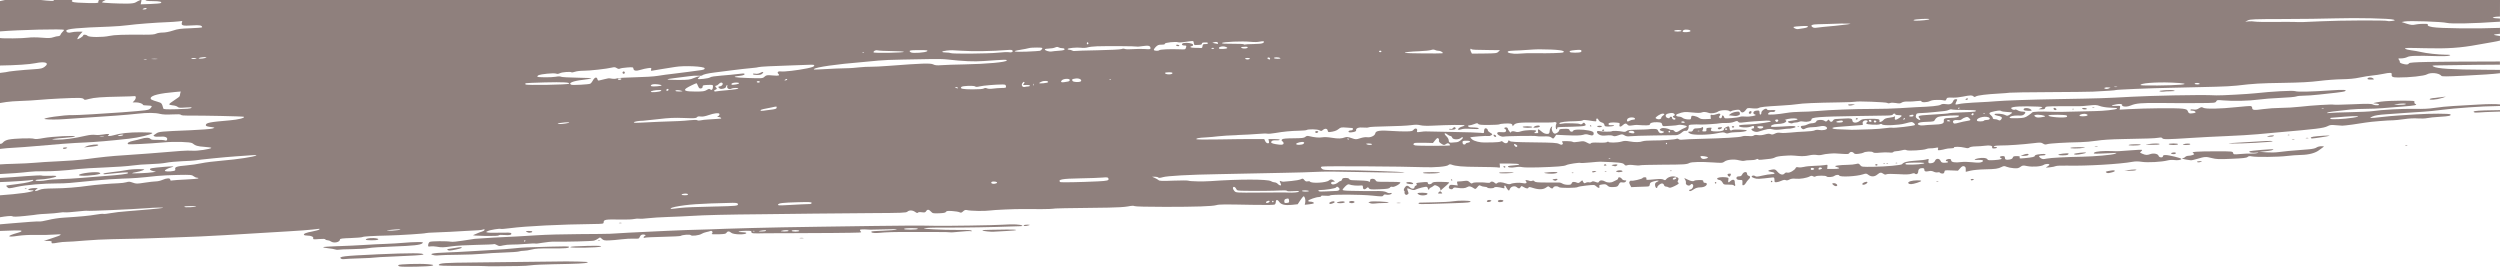 <?xml version="1.0" encoding="UTF-8"?>
<svg id="uuid-761f6c3e-d158-4c90-a9b1-7826fc80a535" data-name="Layer 1" xmlns="http://www.w3.org/2000/svg" viewBox="0 0 992 105.85">
  <defs>
    <style>
      .border-top-shape {
        fill: #8f807d;
      }
    </style>
  </defs>
  <path class="border-top-shape" d="M687.66,50.64c.25,0,.46-.14.46-.3,0-.17-.2-.31-.46-.31-.25,0-.46.14-.46.3,0,.17.21.3.46.31Z"/>
  <path class="border-top-shape" d="M713.91,50.23c-.1-.1-.36-.11-.58-.03-.24.1-.17.17.18.18.32.02.5-.06.4-.16Z"/>
  <path class="border-top-shape" d="M736.67,47.44c.26,0,.47-.13.47-.3,0-.17-.13-.31-.28-.31-.16,0-.37.14-.48.3s.03.3.29.3Z"/>
  <path class="border-top-shape" d="M822.93,43.24c-.1-.1-.36-.11-.58-.03-.24.1-.17.17.18.18.32.01.5-.06.4-.16Z"/>
  <path class="border-top-shape" d="M682.78,51.13c.93-.43.59-.81-.53-.59-.64.12-.77.26-.53.55.25.3.49.31,1.06.04Z"/>
  <path class="border-top-shape" d="M804.83,43.98c1.38,0,1.52-.05,1.12-.45-.92-.92-3.47-.83-2.9.1.11.19.91.34,1.78.34Z"/>
  <path class="border-top-shape" d="M814.93,43.38c.26.42,1.08.43,1.08.01,0-.36-.86-.76-1.11-.51-.09.09-.08.32.03.49h0Z"/>
  <path class="border-top-shape" d="M830.63,42.78c.42,0,.59-.07.38-.15-.21-.08-.55-.09-.76,0-.21.08-.04.15.38.15Z"/>
  <path class="border-top-shape" d="M827.31,43.43c.53,0,.84-.12.73-.3-.1-.17-.6-.31-1.1-.31-.53,0-.84.12-.73.3.1.17.6.31,1.1.31Z"/>
  <path class="border-top-shape" d="M635.6,50.19c.11-.18-.26-.31-.91-.31s-1.03.12-.91.3c.1.17.51.31.91.31.4,0,.81-.13.91-.3Z"/>
  <path class="border-top-shape" d="M593.65,53.95c-.07-.21-.35-.42-.63-.48-.35-.07-.45.04-.32.38.21.56,1.14.66.96.1Z"/>
  <path class="border-top-shape" d="M596.7,54.21c.76-.24,12.78-.41,13.01-.19.1.09,1.3.14,2.67.1,1.88-.06,2.65.04,3.11.39h0c.81.63.91.61,1.49-.27l.5-.76,4.03.19q5.35.25,6.68-.18c.94-.31,1.39-.3,2.38.03,1.36.45,1.95.18,1.77-.8-.08-.42-.57-.66-1.93-.94-2.55-.52-5.93-.48-6.14.07-.25.63-1.25.52-1.47-.18-.16-.52-.44-.59-2.15-.55-1.6.04-1.96.15-1.96.56,0,.63-1.34,1.54-1.92,1.31-.68-.27-1.21-1.51-.97-2.31.21-.67.19-.69-.31-.22-.29.27-.55.96-.58,1.52-.04.71-.22,1.05-.6,1.12-.89.17-1.86-.19-2.74-1.01-1.06-.99-1.53-.99-1.28-.01.17.7.1.76-.81.75-.82,0-.9-.06-.46-.32.29-.17.54-.44.54-.6,0-.47-4.42-.34-5.95.17-1.06.36-1.63.4-2.3.16-.95-.34-1.79-.18-1.79.34,0,.17-.27-.04-.61-.46-.33-.43-.61-.91-.61-1.08,0-.43-.74-.66-1.21-.38-.3.18-.26.31.15.54.35.2.47.49.34.83-.16.42-.51.5-1.79.41-1.3-.09-1.61-.01-1.69.4-.13.63,1.77,1.61,2.61,1.35Z"/>
  <path class="border-top-shape" d="M606.23,50.72c1,0,1.81-.13,1.81-.3,0-.17-.87-.31-2-.31-1.25,0-1.93.11-1.81.3.1.17,1,.31,2,.31Z"/>
  <path class="border-top-shape" d="M576.21,51.47c.86-.04,1.39-.2,1.39-.43,0-.65-.63-.8-1.04-.24-.23.32-.59.46-.89.35-.27-.11-.57-.06-.67.09-.1.17.41.26,1.21.23Z"/>
  <path class="border-top-shape" d="M523.09,52.27c0-.15-.27-.27-.61-.27-.59,0-.79.32-.43.69.24.24,1.04-.07,1.04-.42Z"/>
  <path class="border-top-shape" d="M670.68,53.04h0c1.14.64,7.2.56,10.63-.15,2.06-.42,2.68-.46,3.24-.15.51.27.92.29,1.54.05.47-.18,1.69-.32,2.73-.33,2.25-.01,4.24-.33,4.29-.68.05-.37-5.38-.53-5.82-.17-.48.4-1,.06-1-.66,0-.32-.13-.66-.3-.76-.37-.23-2.16.77-1.96,1.1.27.45-1.06.87-2.72.87-2.24,0-2.71-.2-2.3-.97.3-.55.23-.59-.84-.5-1.01.08-1.15.18-1.07.78.08.58-.05.69-.85.68-.85,0-.91-.06-.61-.62.4-.74.1-1.43-.4-.93-.18.18-.96.33-1.72.33-1.15,0-1.44.12-1.7.68-.22.49-.53.67-1.14.62-1.06-.08-1.06.23,0,.83ZM684.92,50.94c.25,0,.46.14.46.3,0,.17-.21.3-.46.3-.25,0-.46-.14-.46-.31,0-.17.21-.3.46-.3ZM673.75,51.92c.22-.09.48-.08.58.03s-.08.17-.4.16c-.35-.02-.43-.09-.18-.18Z"/>
  <path class="border-top-shape" d="M467.51,18.34c.33,0,.53-.13.42-.3-.1-.17-.46-.3-.8-.31s-.53.13-.42.3c.1.17.46.31.8.31Z"/>
  <path class="border-top-shape" d="M609.54,50.65c.74-.04,1.4-.25,1.47-.46.18-.55-1.5-.49-2.23.07-.55.43-.5.45.76.38Z"/>
  <path class="border-top-shape" d="M636.03,52.02c.16,0,.37-.14.48-.3.1-.17-.02-.31-.29-.31-.26,0-.48.14-.48.3,0,.17.13.3.29.3Z"/>
  <path class="border-top-shape" d="M631.18,50.18c.17,0,.3-.06.3-.13,0-.07-.14-.22-.3-.32-.17-.1-.3-.04-.3.13,0,.18.14.32.3.32Z"/>
  <path class="border-top-shape" d="M781.98,71.31c.23.38.48.38,1.07,0,.35-.23.27-.3-.4-.3-.49,0-.78.12-.67.3Z"/>
  <path class="border-top-shape" d="M862.26,60.51c-.51.07-.85.25-.76.4.19.31,1.46.37,1.75.08.39-.38-.08-.61-.99-.48Z"/>
  <polygon class="border-top-shape" points="861.5 60.92 861.5 60.92 861.5 60.92 861.5 60.92"/>
  <path class="border-top-shape" d="M856.92,57.22c.22-.36-2.3-.37-4.57-.03-1.34.2-1.16.24,1.43.28,1.68.03,3.03-.08,3.14-.25Z"/>
  <path class="border-top-shape" d="M862.4,56.93c-1.27,0-1.95.11-1.83.3.1.17.92.31,1.83.31.9,0,1.72-.13,1.83-.3.12-.19-.56-.31-1.83-.31Z"/>
  <path class="border-top-shape" d="M844.41,67.52h0s-1.52.23-1.52.23l1.98.02c1.09.01,2.25-.09,2.59-.24.49-.21.41-.25-.46-.26-.59,0-1.75.11-2.59.23Z"/>
  <path class="border-top-shape" d="M702.67,72c0,.17.14.31.3.31.17,0,.31-.14.31-.3,0-.17-.14-.3-.3-.3-.17,0-.3.14-.31.3Z"/>
  <path class="border-top-shape" d="M738.97,72.94c-.07.22.12.38.45.38.74,0,1.83-.79,1.53-1.09-.31-.31-1.81.23-1.98.71Z"/>
  <path class="border-top-shape" d="M835.77,68.45c.54.35.65.34,2.26-.06,1.67-.42,1.46-.99-.27-.73-2.08.32-2.48.47-1.99.78Z"/>
  <path class="border-top-shape" d="M727.55,73.47c.59.45,1.09.53,1.39.23.35-.35-.44-1.02-1.2-1.02-.86,0-.92.24-.19.79Z"/>
  <path class="border-top-shape" d="M849.31,57.5c.41-.17-.13-.26-1.67-.27-1.26,0-2.56.11-2.89.25-.41.17.13.26,1.67.27,1.26,0,2.56-.11,2.89-.25Z"/>
  <path class="border-top-shape" d="M758.13,71.88c-.95.33-1.15.59-.76.98.11.11.54.2.96.21.95,0,4.01-.98,4.01-1.28,0-.35-3.13-.28-4.21.09Z"/>
  <path class="border-top-shape" d="M768.36,71.98c-.21.08-.04.15.38.15.42,0,.59-.07.38-.15-.21-.08-.55-.09-.76,0Z"/>
  <path class="border-top-shape" d="M747.97,64.94c-.1-.1-.36-.11-.58-.03-.24.1-.17.17.18.18.32.02.5-.06.4-.16Z"/>
  <path class="border-top-shape" d="M745.01,65.42c0-.17-.2-.31-.46-.31-.25,0-.46.13-.46.3,0,.17.21.3.46.3.25,0,.46-.13.46-.3Z"/>
  <path class="border-top-shape" d="M749.19,64.94c-.1-.1-.36-.11-.58-.03-.24.1-.17.17.18.18.32.01.5-.06.4-.16Z"/>
  <path class="border-top-shape" d="M832.33,58.16c-.29-.08-.77-.08-1.07,0-.29.08-.05.14.53.14.59,0,.83-.06.53-.14Z"/>
  <path class="border-top-shape" d="M702.91,69.12c-.71,0-2.35.26-3.65.57-1.9.45-2.44.49-2.81.18-.47-.39-1.38-.24-1.38.23,0,.15.51.43,1.14.63,1.09.35,1.56.33,7.08-.31.62-.07.77.05.8.68.02.42.06.86.07.99h0c.05.41,1.36.24,2.65-.34.85-.38,1.41-.47,1.74-.28.34.19.82.12,1.47-.22.7-.36,1.42-.45,2.52-.33,1.63.18,4.42-.29,5.58-.93.51-.29.85-.3,1.31-.04.41.22.75.24.99.04.45-.37,4.11-.38,4.34,0,.27.44,2.4.32,3.04-.16.67-.5,1.86-.61,2.01-.18.25.69,6.81.37,9.37-.46,1.27-.41,1.41-.4,2.2.19,1.14.85,2.45.8,3.55-.13,1.05-.88,1.5-.93,2.42-.28.48.34.83.39,1.22.18.34-.18,2.13-.2,4.65-.05,3.02.18,4.39.14,5.21-.14.77-.26,1.2-.28,1.43-.06.49.5,1.27.04,1.28-.75,0-.94.55-1.44,1.59-1.44.64,0,.85.15.85.59,0,.74.48.9,1.8.61.72-.16,1.31-.09,1.9.21.47.25,1.18.37,1.59.27.4-.1.82-.03.93.15.11.18.53.33.92.33.52,0,.75-.19.82-.68.1-.66.2-.68,2.74-.57l2.64.11.88-.98c.68-.76,1.03-.93,1.55-.77.51.16.67.45.66,1.21v.99s1.9-.46,1.9-.46c1.05-.25,3.62-.49,5.71-.53,4.22-.08,5.18-.22,6.62-.94.86-.43,1.11-.44,1.98-.07.54.23,1.8.49,2.78.56,1.49.11,1.94.03,2.7-.53.85-.62,1.03-.64,2.73-.3,2.09.42,5.56.17,6.48-.47.69-.47,2.29-.55,2.29-.11,0,.16-.38.51-.84.77-.81.46-.78.47.99.29,1.01-.1,2.07-.32,2.38-.48.3-.16,2.36-.25,4.57-.19,7.61.19,21.12-.61,25.97-1.53,1.03-.19,2.26-.19,3.65.03,2.3.35,7.83.05,10.17-.56.75-.2,1.94-.27,2.63-.16,1.32.2,2.85-.04,2.85-.44,0-.33-4.91-1.54-6.23-1.54-.75,0-1.08.13-1.08.45,0,.72-1.55.59-1.74-.15-.2-.78-1.97-1.14-3.28-.67-1.27.46-1.79.44-3.14-.14-1.07-.46-1.1-.5-.54-.91.32-.24.51-.52.4-.62-.1-.1-2.15-.03-4.54.17-4.64.38-5.11.4-7.25.3-3.37-.16-6.68.12-7.17.6-.45.44-.23.48,2.65.38,1.73-.06,3.9-.15,4.82-.2,1.65-.09,1.66-.09.69.31-1.06.43-8.13,1.06-12.87,1.14-6.48.11-12.73.44-14.19.76-1.34.29-1.66.26-2.36-.19-1.04-.69-.77-1.07.73-1.07.66,0,1.2-.13,1.2-.3,0-.35-.85-.39-2.85-.12-.83.11-1.41.35-1.41.57,0,.42-.92.63-4.09.93-1.88.18-2.09.15-1.91-.3.16-.42-.03-.5-1.19-.51-1.12,0-1.42.11-1.54.58-.11.4-.53.65-1.33.78-1.37.23-1.81.03-1.81-.79,0-.45-.21-.59-.89-.59-1.03,0-1.48.45-.73.74.96.37-.05.71-2.59.86-1.93.12-2.57.06-2.68-.25-.23-.61-1.98-.82-3.74-.45-1.91.4-1.78.73.26.62,1.71-.09,2.29.42,1.03.91-.6.23-1.68.24-3.6.02-1.51-.17-3.49-.2-4.42-.07-2.35.33-3.96.06-3.96-.67,0-.58-.7-.75-1.65-.39-.61.23-.63.73-.03.73.25,0,.46.14.46.31,0,.17-.6.3-1.32.3-1.11,0-1.37-.12-1.67-.77-.47-1.04-1.78-1.06-2.18-.04-.18.46-.62.81-1.21.93-1.22.26-1.64-.04-1.4-.99.17-.69.13-.74-.51-.55-.92.29-1.93.41-5.42.65-2.58.18-3.96.58-4.57,1.34-.32.39-6.42.95-11.12,1.02-4.83.07-4.88.06-5.48-.67-.54-.66-.72-.71-1.67-.43-.59.17-2.09.32-3.35.33-1.26.01-2.97.12-3.81.24-1.46.21-1.46.32,0,.78,1.11.35.27.62-1.91.61h-2.36s.1-.88.1-.88c.09-.86.08-.87-1.06-.65-.64.12-2.46.25-4.05.29-1.59.04-3.49.23-4.21.43-.73.2-1.72.27-2.21.16-.64-.14-.94-.07-1.06.26-.33.86-2.44,2.07-3.24,1.86-.49-.13-.88-.03-1.14.29-.67.8-1.78.56-2.81-.62-.88-1.01-1.04-1.07-2.2-.89-1.82.29-1.98.67-.37.91,1.78.27,1.85.91.11.91ZM759.86,64.52c3.25-.07,4.64.14,3.08.46-1.67.34-6.61.49-6.79.2-.31-.51.17-.59,3.71-.67ZM721.97,66.48c.47-.18,1.31.25.92.47-.82.44-1.33.48-1.33.1,0-.23.18-.48.41-.57ZM719.2,66.62c.38.06.68.24.68.4,0,.17-.31.35-.69.4-.47.06-.69-.06-.68-.4,0-.34.22-.47.69-.4Z"/>
  <path class="border-top-shape" d="M691.37,73.26c.08.55.97.16,1.36-.6.24-.46.72-1.1,1.08-1.42.81-.73.82-1.28.04-1.49-.36-.1-.61-.42-.61-.8,0-1-1.38-.86-1.89.2-.31.63-.63.83-1.31.83-.6,0-.93.17-1,.5-.13.64.39.96,1.52.93.78-.02.88.08.84.8-.03.45-.04.92-.02,1.05Z"/>
  <path class="border-top-shape" d="M821.6,58.64c-.81.34,3.51.37,5.18.03.98-.2.65-.25-1.67-.27-1.59-.01-3.17.09-3.5.24Z"/>
  <path class="border-top-shape" d="M822.96,61.11c0,.15.4.27.9.27,1.14,0,4.06-.61,3.87-.81-.26-.26-4.76.25-4.77.54Z"/>
  <path class="border-top-shape" d="M820.79,60.92c-.28-.28-4.22.19-4.04.48.22.35,3.2.34,3.77-.02.25-.15.37-.36.27-.46Z"/>
  <path class="border-top-shape" d="M681.36,70.89c0,.22.36.44.81.5.53.06.99.42,1.31,1,.47.86.59.9,2.37.87,1.04-.02,1.96.09,2.05.24.3.48.82.31.63-.2-.1-.27-.18-.81-.18-1.22,0-.92-.95-1-1.8-.16-.72.71-.96.52-.74-.58.16-.79.09-.85-1-.99-1.67-.21-3.46.07-3.46.54Z"/>
  <path class="border-top-shape" d="M752.84,64.65c-.1-.1-.36-.11-.58-.03h0c-.24.1-.17.17.18.19.32.01.5-.06.4-.16Z"/>
  <path class="border-top-shape" d="M804.92,61.41c.17-.51-1.05-.47-2.21.07l-.92.43,1.5-.06c.88-.03,1.55-.21,1.63-.44Z"/>
  <path class="border-top-shape" d="M733.35,41.64c.21.34.79.34,2.13,0,.78-.19.67-.24-.7-.27-1.01-.03-1.55.07-1.43.26Z"/>
  <path class="border-top-shape" d="M693.92,44.76h0c0,.55.8.55,1.01,0,.09-.24.09-.5,0-.59-.28-.28-1.01.14-1.02.59Z"/>
  <path class="border-top-shape" d="M688.83,44.37c-.74.1-1.69.45-2.1.77l-.75.59,1,.13c1.84.23,2.03.23,2.79-.06.58-.22.72-.44.59-.95-.15-.59-.31-.64-1.52-.48Z"/>
  <path class="border-top-shape" d="M859.12,35.79c-1.88.14-2.55.29-2.14.46.34.14,1,.19,1.48.11.48-.08,1.78-.15,2.89-.15,1.65-.01,1.88-.07,1.26-.32-.45-.18-1.86-.22-3.5-.1Z"/>
  <path class="border-top-shape" d="M779.95,39.34c-.1.17.02.3.27.3.25,0,.54-.13.65-.3s-.02-.31-.27-.31c-.25,0-.54.14-.64.3Z"/>
  <path class="border-top-shape" d="M39.55,69c.38-.13.36-.22-.11-.48-1.05-.59-8.11.24-8.11.96,0,.56,6.36.19,8.22-.47Z"/>
  <path class="border-top-shape" d="M10.53,74.7c-.1-.1-.36-.11-.58-.03h0c-.24.1-.17.17.18.19.32.01.5-.06.4-.16Z"/>
  <path class="border-top-shape" d="M939.43,31.19c-.09.27.3.38,1.34.38,1.38,0,1.43-.04.86-.47-.69-.53-2.02-.47-2.21.09Z"/>
  <path class="border-top-shape" d="M26.13,54.64c1.89-.11,3.52-.33,3.62-.49.3-.49-9.15,0-12.5.63-2.14.41-3.24.49-3.78.28-.93-.35-7.89-.13-10.03.32-.95.2-1.77.6-2.17,1.07C.91,56.86.74,57.04,0,57.1v2c.18-.02.33-.04.46-.06,1.01-.15,3.4-.35,5.33-.44,1.93-.1,5.56-.37,8.07-.6,7.45-.7,15.57-1.3,19.79-1.46,4.09-.16,10.36-.7,17.51-1.5,4-.45,8.92-1.63,9.3-2.23.12-.19-1.55-.3-4.63-.31-4.53-.01-8.05.37-10.75,1.17-1.38.41-2.78.42-2.14.02.86-.54.01-.7-1.85-.34-1.03.2-2.51.28-3.28.17-.87-.12-2.21-.01-3.54.29-5.01,1.14-8.91,1.66-11.88,1.6-1.97-.04-2.04-.06-.91-.3.67-.14,2.76-.34,4.66-.46ZM47.06,53.68c.34-.14.95-.27,1.37-.27.6-.01.66.05.3.28-.25.16-.87.29-1.37.27-.79-.02-.83-.06-.3-.28ZM39.68,54.05c.46-.07,1.15-.07,1.52,0h0c.37.08,0,.13-.84.13-.84,0-1.14-.06-.68-.13Z"/>
  <path class="border-top-shape" d="M34.35,58.04l-1,.45,1.37-.13c3.18-.3,4.26-.5,4.27-.81,0-.45-3.32-.1-4.63.49Z"/>
  <path class="border-top-shape" d="M24.97,58.79c0,.39.92.39,1.52,0,.35-.22.22-.3-.53-.3-.54,0-.99.13-.99.3Z"/>
  <path class="border-top-shape" d="M902.14,54c.35-.22.24-.29-.45-.27-.5.01-1.26.13-1.68.27-.66.21-.6.25.46.27.67.02,1.42-.1,1.67-.27Z"/>
  <path class="border-top-shape" d="M300.39,29.74c1.24,0,1.76-.14,2.18-.6.66-.73.19-.8-1.06-.16-.54.28-1.24.38-1.81.26-.6-.12-.93-.07-.93.15,0,.21.62.34,1.63.35Z"/>
  <path class="border-top-shape" d="M908.46,53.53c-.1-.1-.36-.11-.58-.03-.24.1-.17.17.18.18.32.01.5-.06.4-.16Z"/>
  <path class="border-top-shape" d="M884.78,56.8c-.77.05-.36.11.91.15,3.52.1,16.14-.59,16.14-.89,0-.14-1.27-.19-2.82-.1-2.57.15-10.9.64-14.24.84Z"/>
  <path class="border-top-shape" d="M910.44,55.34c-.21-.08-.62-.09-.91-.02-.3.08-.13.14.37.15.5,0,.74-.05.54-.14Z"/>
  <path class="border-top-shape" d="M869.1,57.25c.23-.37-1.87-.38-2.74,0-.45.19-.19.27.97.29.87.01,1.67-.11,1.77-.28Z"/>
  <path class="border-top-shape" d="M992,43.7c-3.87.01-8.88.16-9.86.37-.64.14-.76.26-.46.46.22.15,1.02.2,1.78.11.75-.09,4.32-.25,7.92-.35.22,0,.42-.01.62-.02v-.57Z"/>
  <path class="border-top-shape" d="M955.19,57.6c-.21-.08-.55-.09-.76,0-.21.08-.04.15.38.16.42,0,.59-.07.38-.15Z"/>
  <path class="border-top-shape" d="M964.12,39.3c-.31.49,2.77.26,4.6-.35l1.83-.61-1.52.16c-3.66.38-4.75.55-4.9.8Z"/>
  <path class="border-top-shape" d="M871.82,64.26c.1.17.56.22,1.01.11,1.22-.29,1.2-.41-.06-.41-.68,0-1.06.12-.95.3Z"/>
  <path class="border-top-shape" d="M915.93,54.75c-.21-.08-.62-.09-.91-.01-.3.08-.13.14.37.15.5,0,.74-.05.54-.14Z"/>
  <path class="border-top-shape" d="M924.35,53.86c.18-.2-4.52.08-6.44.38-.63.1-1.08.3-.98.45.09.15.27.27.4.27.82,0,6.88-.94,7.02-1.09Z"/>
  <path class="border-top-shape" d="M867.65,63.36h0c.79.11,1.59.22,1.78.25.19.02,1.22-.22,2.29-.53,3.21-.94,3.52-.97,5.82-.38,1.97.5,2.84.54,7.99.31,4.53-.19,5.89-.35,6.31-.72.4-.36.8-.41,1.68-.23,1.66.35,10.72.25,13.94-.17,1.51-.19,4.04-.38,5.63-.41,3.16-.06,5.76-.78,7.29-2.02.47-.38,1.11-.85,1.43-1.05.5-.32.42-.36-.65-.38-.7-.01-1.55.2-1.98.51-.5.35-1.64.6-3.34.73-6.96.53-10.06.82-11.82,1.09-1.06.16-3.18.2-4.72.09l-2.8-.21,2.16-.2c2.24-.2,3.62-.52,3.38-.77-.23-.23-9.17.52-9.47.8-.42.39,1.2.69,2.65.5,1.05-.14,1.14-.12.53.13-.41.17-1.51.28-2.44.24-.93-.04-2.89.04-4.37.17-2.58.23-2.69.21-2.85-.41-.17-.64-.28-.65-6.6-.66-3.54,0-7.18.07-8.09.17-1.47.15-1.59.22-1.1.58.52.38.5.43-.27.72-.46.17-1.21.31-1.68.31-.47,0-1.03.2-1.24.45-.21.25-.59.45-.85.45-.96,0,0,.44,1.39.64Z"/>
  <path class="border-top-shape" d="M686.66,69.64c.27-.69.25-.73-.37-.74-.77,0-1.02.32-.62.81h0c.45.54.77.52.99-.07Z"/>
  <path class="border-top-shape" d="M149.37,100.94c-13,.58-15.33.86-14,1.72.25.16.79.23,1.21.15.42-.08,3.22-.21,6.22-.3,3-.09,5.55-.22,5.68-.3.12-.08,3.49-.27,7.49-.42,7.47-.29,11.74-.57,11.96-.77.74-.66-5-.69-18.55-.09Z"/>
  <path class="border-top-shape" d="M158.02,105.19c-.09.15.11.37.44.5.91.34,12.21.1,13.11-.28.68-.29.45-.36-1.81-.58-3.03-.29-11.5-.03-11.75.36Z"/>
  <path class="border-top-shape" d="M183.14,105.5c5.05-.01,9.23.03,9.29.09h0c.06.06,2.25.09,4.86.06,2.61-.03,6.36-.07,8.32-.09,1.97-.02,4.33-.16,5.25-.31.92-.15,4.83-.33,8.68-.4,9.67-.17,12.66-.31,13.55-.67.57-.23-.29-.32-3.5-.39-2.34-.05-4.54-.08-4.87-.07-1.77.05-26.54.34-36.69.43-11.65.1-13.69.25-13.94.98-.1.3,1.8.38,9.05.36Z"/>
  <path class="border-top-shape" d="M232.84,97.58c-3.84.07-6.33.24-6.54.44-.48.48,11.32.29,12.13-.2.48-.28-.7-.34-5.6-.25Z"/>
  <path class="border-top-shape" d="M238.06,95.43c-.21-.08-.55-.09-.76,0-.21.08-.04.15.38.15.42,0,.59-.07.38-.15Z"/>
  <path class="border-top-shape" d="M545.54,80.76c.59-.1,2.06-.19,3.27-.19,1.21,0,2.21-.09,2.21-.2,0-.34-6.53-.64-7.32-.34l-.75.28.76.32h0c.42.18,1.24.23,1.83.13Z"/>
  <path class="border-top-shape" d="M555.66,80.49c-.38-.07-.99-.07-1.37,0-.38.07-.07.13.68.13.75,0,1.06-.06.69-.13Z"/>
  <path class="border-top-shape" d="M537.14,80.47c.72-.27.27-.73-.73-.73-.94,0-1.47.45-.84.71.55.22,1.03.23,1.57.02Z"/>
  <path class="border-top-shape" d="M533.29,79.95c-.53-.19-2.45.1-2.8.42-.17.15.37.27,1.27.27,1.48,0,2.36-.39,1.53-.69Z"/>
  <path class="border-top-shape" d="M528.98,80.62c.6-.22.74-.41.5-.64-.37-.38-2.27.3-2.01.72.2.32.52.3,1.51-.07Z"/>
  <path class="border-top-shape" d="M317.38,94.43c-.38.07-.07.13.68.13.75,0,1.06-.06.69-.13-.38-.07-.99-.08-1.37,0Z"/>
  <path class="border-top-shape" d="M188.51,94.75c-.84.09-3.1.43-5.02.76-1.93.33-3.96.51-4.51.41-1.62-.31-7.87-.26-8.45.06-.29.16-.57.67-.62,1.12-.08.78-.03.82.88.67.53-.09,1.59-.05,2.34.09,2.1.38,2.8.36,6.1-.12,1.68-.25,6.06-.5,9.75-.57s6.84-.2,7-.3c.16-.1.7.06,1.2.36.8.47,1.08.49,2.41.16.83-.21,2.38-.36,3.44-.34,1.06.02,3.56-.09,5.55-.26,1.99-.17,3.73-.24,3.87-.15.14.09,1.43-.06,2.87-.32s3.6-.46,4.81-.44c4.6.1,14.72-.17,15.59-.4.5-.14,1.24-.5,1.65-.82.72-.56.75-.56,1.46.12.62.59,1.01.68,2.77.62,1.12-.04,3.34-.23,4.93-.43,1.59-.2,3.82-.33,4.96-.28,1.92.08,2.08.04,2.34-.64.32-.85,1.07-1.2,1.94-.92.55.18.56.23.11.48-.68.38-.66.98.02.71.29-.12,3.55-.27,7.23-.35,3.68-.07,6.83-.24,7-.37.57-.44,3.73-.67,3.97-.29.29.47,3.36.1,4.32-.53.4-.26,1.23-.57,1.85-.69.62-.12,1.37-.32,1.66-.44.68-.28,1.12.69.5,1.11-.28.19.62.26,2.56.21,2.47-.07,3.04-.17,3.29-.61.38-.68,1.12-.68,1.86,0,.88.8,6.01.87,6.01.08,0-.15-.79-.29-1.75-.31-2.57-.04-1.1-.54,1.64-.56,1.89-.01,2.17.05,2.13.52-.04.55.6.6,5.59.47.75-.02,5.27-.04,10.05-.03,4.77,0,12.17-.04,16.44-.08,12.6-.14,11.7-.09,11.26-.62-.72-.88-.3-.95,3.89-.69.46.03,3.17-.03,6.01-.13,3.46-.13,4.88-.09,4.28.1-.49.16-2.88.35-5.29.43-2.42.08-4.48.22-4.58.32-.44.44.86.73,2.54.58,3.55-.33,6.58-.42,13.25-.37,2.59.02,7.08.02,9.96,0,2.88-.02,5.35.04,5.48.12.13.08,1.86-.03,3.83-.24,1.98-.21,3.88-.31,4.23-.21.44.12.57.06.42-.19-.16-.26-1.65-.35-5.3-.31-2.79.03-7.2-.08-9.79-.24-4.27-.26-4.55-.31-2.89-.52,1-.13,4.43-.2,7.61-.17,5.74.06,20.17-.18,25.73-.43,1.59-.07,3.37-.13,3.95-.12.58,0,.95-.09.83-.21-.51-.51-3.68-.66-7.82-.38-3.46.24-22.41.53-27.25.42-5.32-.12-13.06-.1-23.44.07-6.87.11-16.8.25-22.07.31-5.28.06-11.92.17-14.77.24-2.85.07-8.12.19-11.72.26-3.6.07-8.4.21-10.66.31-4.27.19-6.97.27-15.68.51-2.85.08-6.27.22-7.61.31-1.34.09-4.01.21-5.94.28-1.93.06-6.11.27-9.29.45-3.18.19-6.47.38-7.31.43-.84.05-6.39.11-12.33.14-5.94.03-13.41.23-16.59.45-3.18.22-6.88.44-8.22.49-4.24.15-14.86.75-16.44.92ZM361.65,90.51c1.75,0,2.67.12,2.55.31-.1.17-1.42.3-2.93.3-1.75,0-2.67-.12-2.55-.31.1-.17,1.42-.3,2.93-.3ZM315.64,91.29c.84,0,1.52.14,1.52.31,0,.17-.69.3-1.52.3-.84,0-1.52-.14-1.52-.31,0-.17.69-.3,1.52-.3ZM310.16,91.58c1.11-.35,2.74-.35,2.74,0,0,.17-.77.29-1.75.27-1.34-.03-1.57-.09-.99-.28ZM302.66,91.42c1.03-.15,1.42-.11,1.27.12-.11.18-.83.33-1.61.32-1.73,0-1.61-.16.33-.44ZM298.84,91.65c.22-.09.48-.08.58.03.1.1-.08.17-.4.16-.35-.02-.43-.09-.18-.18ZM208,95.55c.1-.17.25-.3.32-.3.07,0,.13.14.13.31,0,.17-.15.3-.32.3-.18,0-.24-.14-.13-.3Z"/>
  <path class="border-top-shape" d="M149.95,95.11c.3-.19.23-.31-.3-.45-1.55-.42-4.52-.14-4.52.43h0c0,.34,4.28.36,4.82.02Z"/>
  <path class="border-top-shape" d="M134.38,97.66c-3.31.11-6.09.29-6.16.41-.07.12.83.32,2.02.44,1.19.12,2.45.34,2.81.48.36.14.91.19,1.23.1.32-.09,2.79-.2,5.48-.23,2.69-.04,5.65-.23,6.57-.42.92-.19,5.1-.47,9.29-.61,8.46-.3,11.29-.61,11.99-1.31.43-.43.24-.47-1.95-.47-1.33,0-3.79.13-5.47.29-1.68.16-4.9.35-7.16.43-2.26.07-6.03.26-8.37.42-2.34.16-6.98.37-10.29.48Z"/>
  <path class="border-top-shape" d="M247.47,29.28c.25,0,.46-.2.46-.46,0-.25-.2-.46-.45-.46-.25,0-.46.21-.46.46,0,.25.2.46.46.46Z"/>
  <path class="border-top-shape" d="M60.53.44c2.83.01,4.03.3,3.25.78-.21.13-2.09.3-4.18.37l-3.79.13.21-.96C56.13.33,56.17.09,56.11,0h-.35c-.09.03-.18.06-.3.11-.43.16-1.13.52-1.54.79h0c-.53.34-1.52.5-3.28.53-3.46.05-9.9-.26-10.12-.49C40.37.8,41.1.36,41.92,0h-2.65c-.22.24-.32.61-.23.84h0c.18.46-1.6.51-8.19.2C28.64.93,28,.49,28.83,0h-7.44c-.03.13-.08.24-.16.29-.19.11-1.47.08-2.86-.07C17.5.12,16.83.05,16.24,0H1.97C1.43.14.72.3,0,.43v12.03c7.07-.6,25.41-1.09,25.41-.58,0,.13-.27.48-.6.78-.33.3-.68.8-.79,1.11-.11.34-.47.57-.88.57-.39,0-1.28.2-1.98.44-1.03.36-1.93.39-4.64.17-2.05-.17-4.15-.17-5.38,0C8.99,15.25,1.16,15.34,0,15.09v10.91c6.23-.09,11.72-.45,13.99-.92,4.01-.83,5.81-.13,3.7,1.44-.84.62-1.47.78-3.89.93-5.26.33-10.75.89-11.52,1.19C2.08,28.7,1.23,28.81,0,28.93v11.95c.79-.13,1.75-.28,2.49-.4,1.09-.18,3.69-.37,5.79-.43,2.09-.06,5.31-.24,7.16-.42,3.92-.37,13.23-.83,15.77-.78,1.18.02,1.85.18,2.03.47.23.38.51.37,2.05-.05,2.1-.57,5.03-.8,12.28-.93,2.93-.05,5.53-.15,5.77-.2.73-.18.72.97-.01,1.75l-.69.73h1.26c1.3,0,2.81.53,2.81.97,0,.14.74.26,1.65.26.91,0,1.73.12,1.82.27.09.14-.16.55-.54.92-.74.69-1.18.75-11.31,1.53-6.43.5-18.17,1.17-19.49,1.11-3.26-.14-12.96,1.27-10.95,1.59,1.35.22,5.14.21,7.9-.02,1.84-.15,5.75-.42,8.68-.59,7.52-.44,16.35-1.11,20.1-1.54,3.95-.45,6.99-.42,8.98.08,1.01.25,2.61.32,4.77.2,2.26-.12,3.31-.08,3.46.16.13.22,1.18.33,2.84.31,5.25-.07,21.98.28,22.17.47.45.45-2.25,1.13-5.6,1.41-8.11.68-9.53.97-9.53,1.94,0,.28.5.49,1.44.62,2.37.32,2.41.34,1.09.71-.7.2-4.6.49-8.68.66-11.82.48-12.44.54-13.49,1.27-.51.35-1,.69-1.08.74-.08.05.06.23.3.39.25.17,1.27.23,2.27.14,2.03-.18,3.13.31,2.77,1.23-.15.38-.37.44-.88.25-.37-.14-1.73-.23-3.01-.2-1.74.04-2.42-.06-2.7-.4-.47-.57-1.94-.58-3.67-.02-.74.24-2.13.58-3.08.77-1.75.34-2.72.97-2.09,1.36.32.2,8.63-.21,13.86-.69,4.46-.41,10.94-.23,11.61.31,1.23,1,2.06,1.25,4.82,1.44,1.58.11,2.81.3,2.73.42-.29.46-5.66,1.27-7.38,1.11-.96-.09-3.12-.05-4.8.09-7.99.68-18.15,1.46-22.69,1.73-4.76.29-8.56.69-15.84,1.65-1.76.23-6.21.56-9.9.72-3.68.17-7.86.42-9.29.58-1.42.15-5.47.35-8.98.44C3.49,65.03,1.75,65.12,0,65.23v3.83c3.17-.12,9.02-.55,11.57-.88,1.27-.17,3.8-.27,5.63-.22,3.22.07,8.56-.27,13.86-.89,1.41-.17,6.13-.45,10.48-.62,4.35-.17,9.29-.52,10.96-.77,1.68-.25,4.9-.5,7.16-.55,2.26-.06,5.07-.3,6.24-.55,1.17-.24,4.05-.51,6.39-.61,2.35-.09,4.61-.23,5.03-.31,1.54-.29,12.46-1.38,16.29-1.62,2.18-.14,4.99-.33,6.24-.44,1.44-.12,2.11-.09,1.83.09-.88.54-7.52,1.55-13.25,2.02-3.18.26-7.02.74-8.53,1.07-1.51.33-4.22.72-6.03.87-3.65.3-4.6.62-4.34,1.47.14.43-.04.59-.79.74-1.45.29-3.32.22-3.32-.11,0-.35,1.33-1.05,2.55-1.34,1.74-.41.51-.5-2.89-.2-4.99.44-5.74.58-5.56,1.05.08.22.66.51,1.27.64l1.12.23-1.22.23c-1.57.3-8.52.59-8.27.35.1-.1.84-.29,1.65-.41.8-.12,1.94-.43,2.52-.69,1.05-.45,1.04-.46-1.68-.49-1.51-.02-3.7.16-4.87.4-1.17.23-3.67.59-5.56.78-1.88.2-3.43.48-3.43.62,0,.33-.4.35,4.95-.2,4.19-.43,5.19-.41,4.72.05-.28.27-3.65.69-8.46,1.03-2.43.17-6.75.52-9.59.77-2.85.25-6.82.48-8.83.52-2.01.04-4.27.21-5.02.38-1.89.42-4.97.47-4.73.07.11-.17.84-.32,1.62-.31,1.98,0,6.14-.75,6.56-1.19.27-.27-.33-.34-2.54-.27-1.59.05-3.04,0-3.21-.12-.18-.11-2.92,0-6.09.24C7.03,70.17,3.34,70.42,0,70.61v1.64c4.57-.14,12.43-.66,12.76-.86.14-.09.33-.04.43.11.24.4-2.86,1.14-6.37,1.54-1.68.19-3.38.41-3.78.49-.73.15-.73.16-.15.74.58.58.62.58,3.93-.14,3.52-.77,10.43-1.35,15.91-1.35,3.35,0,4.7-.1,14.99-1.15,3.27-.33,8.13-.67,10.81-.75,4.63-.14,6.67-.29,13.7-1.05,1.68-.18,5.47-.37,8.42-.42,4.98-.09,5.43-.05,6.14.5.42.33,1.05.6,1.41.6.36,0,.58.12.5.26-.09.14-2.25.34-4.81.45-2.56.11-5.03.28-5.49.37-.64.14-.84.06-.84-.32,0-.69-1.44-.64-3.09.1-.73.33-1.88.6-2.55.6-.67,0-2.69.23-4.5.51-3.08.48-3.36.48-4.72-.01-1.18-.43-1.64-.46-2.51-.17-.59.19-2.09.38-3.35.42-3.06.1-9.1.6-11.72.98-4.42.64-9.28,1.02-13.7,1.06-3.49.04-4.83.17-5.7.55-1.63.72-2.34.67-1.41-.1l.72-.6h-.95c-1.35-.03-2.85.3-2.86.62,0,.15.51.27,1.12.27,2.05,0,.64.55-2.65,1.03C7.11,76.9,3.42,77.26,0,77.49v8.71c2.41-.42,4.5-.62,4.88-.39.4.25,1.72.21,5.03-.12,2.47-.25,4.69-.52,4.94-.59.25-.07,1.96-.2,3.81-.28,1.84-.08,4.03-.28,4.87-.43.84-.16,1.87-.22,2.28-.14.42.08,2.53-.06,4.69-.31,2.16-.25,4.04-.38,4.17-.3.29.18,18.11-.6,23.33-1.01,3.48-.28,7.25-.35,6.63-.13-.44.16-9.34.98-14.16,1.32-2.26.16-5.2.49-6.52.75-1.33.25-2.64.39-2.92.3-.28-.09-1.59.04-2.92.28-2.39.44-6.75.85-12.92,1.22-1.76.1-4.5.52-6.09.93-1.59.41-3.24.67-3.66.58s-5.15.23-10.51.71C3.37,88.73,1.68,88.87,0,89.01v2.63c4.5-.23,8.27-.29,8.48-.08.22.23-.22.47-1.46.82-4.48,1.25-4.45,1.9.05,1.21,1.94-.29,4.63-.43,7.45-.37,2.43.05,5.65-.02,7.16-.15,3.5-.31,3.22.08-1.08,1.47l-3.19,1.03,1.63.04c1.32.03,1.6.12,1.45.49h0c-.21.56.3.59,2.58.16.9-.17,2.39-.31,3.31-.31.92,0,4.14-.21,7.16-.48,3.02-.26,7.88-.51,10.81-.56,8.84-.14,14.65-.3,23.44-.64,4.61-.18,9.81-.38,11.57-.44,3.28-.13,14.98-.79,22.84-1.3,2.43-.16,7.84-.48,12.03-.72,4.19-.24,8.62-.56,9.84-.73,2.82-.38,3-.38,2.61,0-.17.17-1.37.51-2.67.75-2.58.48-3.66.92-3.39,1.37.1.16.73.29,1.4.29,1.5,0,2.51.5,2.27,1.12-.15.39.17.43,2.22.25,1.64-.14,2.46-.09,2.6.14.11.19.52.34.89.34.38,0,.95.2,1.28.45,1.15.87,3.63.33,3.64-.79,0-.31,1-.44,4.26-.54,2.34-.08,4.44-.26,4.66-.4.39-.25,4.1-.47,10.41-.61,4.39-.1,14.37-.74,14.71-.95.15-.09,1.87-.21,3.82-.26,1.95-.05,4.58-.16,5.83-.25,1.26-.09,3.86-.24,5.79-.33,5.73-.27,6.51-.33,7.27-.58.54-.18.69-.13.59.18-.08.23-.54.52-1.03.65-.49.13-1.31.43-1.81.67-.5.24-1.23.55-1.61.69-.44.16,1.3.29,4.62.35,3.48.06,5.39-.02,5.52-.23.13-.2.94-.25,2.23-.13,2.04.19,3.05-.09,2.66-.72-.15-.24-1.47-.3-4.36-.21-2.28.07-4.49.05-4.9-.06l-.75-.19.79-.41c.85-.44,4.75-1.07,5.14-.83.13.08,1.79-.05,3.68-.3,6.34-.82,19.79-1.49,33.35-1.65,3.3-.04,3.73-.1,3.73-.56,0-1.24.54-1.33,7.16-1.2,2.01.04,4.23-.06,4.92-.22.7-.16,1.64-.21,2.08-.13.45.09,2,0,3.45-.18,1.45-.18,5.04-.41,7.97-.5,2.93-.09,7.11-.28,9.29-.42,5.24-.34,14.2-.55,28.32-.67,6.36-.06,15.47-.16,20.25-.24,4.77-.08,14.94-.17,22.61-.2,12.45-.06,13.99-.12,14.49-.57.75-.68,2.06-.63,3.1.12.6.43.93.51,1.08.27.14-.22.7-.28,1.54-.16,1.11.16,1.39.09,1.71-.42.51-.8,1.08-.76,1.93.16.65.71.87.75,3.19.67,1.86-.07,2.55-.21,2.75-.56.21-.38.7-.44,2.48-.33,1.22.08,2.52.29,2.9.48.57.28.81.22,1.43-.36.57-.54.94-.65,1.6-.49,1.42.35,7.13.45,8.96.16,1.48-.24,10.24-.63,12.91-.58,4.72.09,11.87.02,12.1-.12.26-.16,5.2-.26,22.15-.45,3.29-.04,6.5-.24,7.71-.48,1.38-.28,2.25-.32,2.59-.12.3.18,5.25.3,12.23.3,12.02,0,18.64-.22,20.25-.69,1.11-.33,2.98-.34,14.14-.12,5.95.12,8.79.07,9.06-.16.22-.18.4-.65.4-1.05,0-.95.71-.93,1.33.03.71,1.1,2.35,1.48,5.05,1.19l2.28-.24,1-1.52c.55-.84,1.14-1.56,1.3-1.62.47-.16.92,1.37.7,2.41l-.19.94,1.59-.17c.88-.09,1.73-.26,1.9-.36.46-.28-.37-.71-1.38-.72-.48,0-.81-.15-.75-.34.15-.43,3.18-1.49,4.27-1.48.47,0,.85-.15.85-.35,0-.24.52-.29,1.64-.17.9.1,1.77.04,1.93-.12.46-.46,12.25-.4,16.79.08,3.76.4,4.09.39,4.35-.08.2-.36.51-.45,1.03-.32.91.23,2.27-.07,2.27-.51,0-.18-.27-.24-.62-.12-.36.11-.93,0-1.35-.28-.65-.42-1.99-.57-4.8-.51-1.58.03-3.12.03-4.49,0-.75-.02-2.91-.05-4.8-.08-2.37-.03-3.42-.16-3.42-.4,0-.19.47-.81,1.05-1.36.76-.74,1.2-.95,1.6-.78.97.4,3.27.59,4.81.4.46-.06.61.1.61.66,0,.95.62,1.15,1.39.46.57-.52.62-.52.99,0,.35.48.81.52,4.17.39,3.05-.12,3.85-.25,4.15-.65.25-.34.58-.44,1.01-.3.74.24,3.62-1.47,3.06-1.82-.18-.12-2.37-.19-4.87-.18-4.31.03-4.55,0-4.87-.61-.45-.84-2.33-.77-2.19.08.09.54-.27.71-.66.32-.19-.19-2.83-.38-6.18-.43-.81-.01-1.33-.18-1.44-.46-.11-.29-.61-.44-1.42-.44-1,0-1.29.12-1.42.6-.09.33-.34.61-.56.61-.22,0-.6.2-.86.45-.63.63-1.93,1.08-2.48.87-.79-.3-.52-1.02.38-1.03.8,0,.81-.03.25-.46-.74-.57-1.36-.57-1.98-.02-1.02.92-7,1.24-7.51.41-.09-.14-.49-.18-.9-.08-.55.14-.89,0-1.31-.52-.53-.65-.64-.68-1.44-.29-.48.23-2.11.53-3.62.66-1.51.14-2.95.27-3.2.29-.25.03-.72-.07-1.04-.2-.47-.2-.55-.15-.38.26.11.28.29.72.39.97.27.68-.6.57-1.25-.16-.3-.34-.88-.61-1.27-.61-.4,0-1.04-.21-1.43-.47-1.25-.82-12.66-.83-23.93-.02-2.95.21-8.21.11-8.78-.16-.28-.14-2.96-.15-5.97-.03-4.53.18-5.55.15-5.94-.21-.26-.24-.95-.64-1.53-.89l-1.06-.46h1.08c.59-.01,1.23.13,1.4.31.23.23.76.19,1.81-.12,1.72-.52,10.6-1.01,21.89-1.2,4.19-.07,9.87-.19,12.64-.26,2.76-.07,8.93-.2,13.7-.28,4.77-.08,10.25-.24,12.18-.35,3.55-.21,8.04-.18,25.87.19,5.44.11,9.8.12,9.7.01-.27-.27-18.49-.91-25.93-.91-5.81,0-6.4-.05-6.92-.57-.53-.54-.54-.59-.04-.84.51-.26,32.52-.07,40.28.24,4.57.18,9.33-.23,9.97-.86.3-.3.66-.36,1.09-.2,1.81.69,4.32.91,10.81.95,3.92.02,7.46.12,7.87.23.67.17.73.11.64-.69l-.1-.88h3.88c2.36.02,3.88.14,3.89.33,0,.17-.92.34-2.06.39-1.13.05-2.18.21-2.33.36-.48.46,1.29.7,2.9.38.91-.18,2.01-.19,2.69-.03.64.15,3.4.19,6.14.11,7.86-.24,10.49-.45,11.39-.93.75-.4,5.22-1.07,5.58-.85.15.09,1.83.01,3.73-.17,1.91-.19,3.74-.33,4.07-.32,7.41.24,9.04.42,9.54,1.04.41.51.66.58,1.27.35.46-.17,1.52-.18,2.69-.01,1.06.15,2.09.18,2.27.06.19-.11,4.18-.23,8.88-.25,8.79-.04,9.68-.1,10.78-.68.83-.44,4.71-.53,9.41-.21,3.46.24,3.79.21,4.5-.34,1.03-.8,3.83-1.06,5.78-.52.88.24,1.79.32,2.16.18.35-.13,1.39-.23,2.31-.22.92.01,1.96-.13,2.31-.32.46-.24.7-.25.85-.02.12.2.65.25,1.31.15.61-.1,1.89-.23,2.85-.3.96-.06,2.06-.33,2.46-.59.44-.29,1.79-.54,3.44-.65,3.09-.2,2.86-.2,5.92.06,1.51.13,2.9.06,4.11-.22,1.15-.26,2.28-.33,3.05-.19.67.13,1.65.1,2.18-.07.53-.17,1.83-.36,2.89-.44,2.15-.15,1.94-.16,5.25.08,2,.14,2.45.09,2.68-.31.35-.62,1.27-.62,1.78,0,.31.38.73.44,1.94.28.85-.11,1.68-.3,1.85-.43.65-.48,3.29-.62,3.78-.2.37.32,1.01.36,2.77.18,1.26-.13,2.92-.16,3.69-.06.88.11,1.49.04,1.62-.17.11-.19.61-.34,1.1-.34.49,0,1.52-.16,2.28-.36.97-.26,1.54-.27,1.91-.05.61.37,6.87,0,7.83-.47.34-.16,1.02-.28,1.52-.26.5.02,1.45-.06,2.1-.19,1.11-.22,1.18-.19,1.02.4-.15.57-.06.62.94.48.61-.08,1.51-.27,1.99-.43.49-.15,1.49-.27,2.23-.27.82,0,1.27-.11,1.16-.3-.26-.42,2.58-.39,4.28.05,1.08.28,1.45.26,1.86-.07.3-.25,1.32-.43,2.51-.45,1.1-.02,2.72-.13,3.59-.25,1.95-.28,3.19-.02,2.94.62-.13.34.05.45.75.46.51,0,1.01-.13,1.12-.3.11-.17-.18-.31-.67-.31-.67,0-.76-.07-.4-.31.25-.16,1.42-.29,2.59-.27,2.56.04,8.92-.41,13.01-.91,2.66-.33,3.04-.31,3.75.15.62.41.99.46,1.76.22,1-.3,7.3-.67,13-.77,1.76-.03,4.71-.29,6.55-.58,2.18-.34,5.7-.57,10.05-.65,9.99-.17,12.95-.28,14.42-.52.99-.17,1.39-.12,1.59.2.31.5,1.95.48,11.4-.14,3.52-.23,9.89-.56,14.16-.73,4.27-.17,9.75-.5,12.18-.73,2.43-.23,6.06-.56,8.07-.74,15.32-1.32,18.23-1.68,19.71-2.45.97-.5,1.51-.57,3.07-.41,1.04.11,2.3.2,2.81.2.98,0,6.53-.74,9.29-1.24,1.74-.32,9.11-.92,10.96-.9.59,0,2.5-.2,4.26-.45,1.98-.29,4.06-.39,5.48-.28,1.26.1,2.9.04,3.66-.13.75-.17,3.02-.41,5.03-.52,3.65-.21,4.58-.42,4.24-.96-.22-.36-8.13-.37-13.54-.01-2.26.15-5.41.35-7,.44-1.59.09-4.56.36-6.6.6-4.95.57-5.49.54-3.78-.21.96-.42,2.54-.67,5.48-.87,2.27-.15,5.91-.41,8.09-.57,2.18-.16,5.26-.36,6.85-.46,1.59-.09,4.81-.42,7.16-.73,4.95-.66,16.64-1.47,20.92-1.46.79,0,1.52-.02,2.08-.07v-.61c-1.56-.19-4.72-.18-8.59.05-3.23.19-7.73.45-9.99.58-2.26.13-5.55.45-7.31.73-2.28.36-4.6.47-8.07.4-4.8-.1-13.1.35-16.72.91-1.02.16-4.94.34-8.7.41-3.77.07-7.47.21-8.22.31-.95.13-1.23.09-.91-.12.43-.27,2.18-.51,9.13-1.25,1.42-.15,4.19-.27,6.15-.27,1.96,0,4.91-.12,6.55-.27,1.64-.15,5.17-.43,7.85-.63,4.93-.35,6.32-.63,5.25-1.05-.34-.13-.48-.4-.37-.74.16-.5-.21-.54-5.09-.56-2.89-.01-6.54.16-8.11.38-2.9.41-3.9.73-2.3.75.49,0,1.07.12,1.3.27.75.48-1.27.62-2.21.16-.75-.37-1.98-.39-8.03-.13-3.93.17-7.31.24-7.52.16-.56-.22-8.9.29-13.4.82-2.18.25-5.6.46-7.61.46-2.01,0-5.18.22-7.04.48-3.62.52-4.38.43-4.38-.49,0-.32-.24-.64-.53-.71-.29-.07-2.86.12-5.71.42-6.48.69-12.22.8-13.18.25-.6-.35-.84-.31-1.74.24-.78.48-1.31.59-2.09.44-.63-.12-1.12-.07-1.25.13-.13.21.12.33.69.33.49,0,1.05.19,1.24.42.28.34.11.46-.9.61-1.42.22-1.75.09-2.11-.88-.21-.57-.58-.73-2.03-.92-2.5-.32-14.13-.22-21.6.19l-3.38.19.15-.78c.14-.74.09-.78-1.03-.73-2.78.12-2.97-.14-.44-.61,1.03-.19,1.79-.19,2.11,0,.28.16.36.3.2.31-.17,0-.1.15.15.31.67.44,2,.37,3.28-.16,2.1-.88,4.16-1.05,11.64-.99,4.1.04,7.87.07,8.37.07.5,0,3.76-.01,7.23-.03,6.03-.04,6.33-.07,6.65-.66.31-.58.51-.61,2.82-.4,3.8.34,10.34.19,13.9-.32,1.76-.25,5.66-.56,8.68-.68,3.01-.12,5.87-.37,6.34-.56.47-.19,1.84-.33,3.04-.32,1.2,0,3.9-.19,6-.43,2.09-.24,5.16-.58,6.81-.75,1.65-.17,3.23-.44,3.5-.59,1.05-.58-.54-.68-5.65-.33-8.07.55-13.09.66-14.1.3-.93-.33-9.4.13-15.76.84-2.82.32-13.72.91-15.45.84-4.29-.18-7.8-.17-16.9,0-5.78.11-13.24.36-16.59.54-10.98.6-12.59.65-29.08.94-11.3.19-21.56.55-25.27.87-2.08.18-2.28.19-8.83.53-2.26.12-4.7.36-5.41.54-.72.18-1.38.25-1.47.16-.09-.09.05-.59.32-1.11.48-.93.48-.94-.24-.94-.52,0-.84.25-1.1.88-.43,1.02-1.31,1.33-3.01,1.05-.81-.13-1.41-.05-1.91.27-.67.43-3.98.76-9.56.95-1.01.04-3.91.21-6.46.39-2.55.18-7.55.32-11.11.31-6.79-.01-16.73.37-22.16.85-1.76.16-4.57.28-6.24.29-1.68,0-4.21.2-5.63.45-3.54.61-7.31.87-7.31.5,0-.56.91-1.05,1.67-.9.43.08.91-.03,1.11-.27.39-.47.03-.55-1.94-.44-.78.04-1.2-.08-1.31-.39-.26-.68-2.27.64-2.18,1.43.04.32-.1.64-.32.71-.24.08-.38-.16-.38-.64,0-.95-.2-1.08-1.44-.89-1.18.18-1.42,1.24-.33,1.53,1.18.31-2.16.99-3.9.79-.86-.1-1.82-.05-2.13.12-.31.16-1.82.38-3.35.5-2.64.19-2.78.17-2.94-.43-.18-.71-.83-.86-.83-.19,0,.6-.6.92-.99.52-.23-.23-.21-.47.08-.81.66-.8-.03-1.15-1.27-.63-.59.24-1.38.36-1.75.27-.59-.16-.66-.07-.58.7l.09.88-1.96.09c-1.54.07-2.12-.04-2.74-.49-.43-.32-1.29-.66-1.9-.76-1.04-.17-1.13-.13-1.22.63-.09.76-.18.81-1.46.72-.75-.05-1.6-.31-1.9-.58-.3-.27-.97-.5-1.51-.52-1.17-.04-1.48-.69-.51-1.05,2.28-.85,2.78-.9,5.79-.59,2.19.23,3.29.22,3.81-.01.67-.3,1.65-.23,2.83.2.88.33,2.87.03,3.59-.53.81-.63,3.87-.77,4.55-.21.25.21.51.21.76.02.21-.17,1.03-.38,1.82-.48,1.23-.16,1.48-.1,1.76.42.46.87,1.3.74,2.1-.33.68-.92.73-.93,2.61-.72,1.19.13,2.15.09,2.53-.12.79-.42,2.39-.6,8.75-.96,2.85-.16,5.86-.42,6.7-.58,1.7-.32,7.28-.56,16.52-.7,3.39-.05,6.29-.17,6.44-.26.48-.3,12.28.15,12.67.48.24.2.64.21,1.11.03.45-.17,1.35-.16,2.31.01,1.27.24,1.72.2,2.3-.18.47-.31,1.3-.45,2.37-.41.9.04,2.49-.04,3.54-.18,1.37-.17,1.9-.15,1.9.1,0,.51,2.31.44,3.38-.11.5-.26,1.56-.46,2.35-.44.79.01,1.64.02,1.89,0,.25-.01.82.07,1.26.17.65.16.85.07,1.01-.44.22-.69.45-.74,2.75-.65.84.04,2.55-.15,3.81-.41,2.75-.57,3.72-.59,4.21-.09.29.29.5.29.95.01.69-.43,4.31-.87,9.15-1.13,1.92-.1,3.84-.26,4.26-.34.42-.09,7.54-.19,15.83-.23,8.29-.04,16.03-.12,17.2-.19,6.39-.33,8.79-.5,8.99-.62.31-.19,14.03-.77,21.16-.89,3.18-.06,7.5-.15,9.59-.22,2.09-.06,6.2-.16,9.14-.22,2.93-.06,6.63-.26,8.22-.45,6.8-.8,9.18-.94,18.27-1.08,7.03-.11,10.89-.32,14.46-.77,2.68-.34,6.72-.64,8.98-.67,2.77-.04,5.06-.25,7-.67,1.59-.34,3.85-.7,5.03-.81,1.17-.11,3.07-.39,4.21-.63,2.84-.58,3.62-.56,3.51.11-.17,1.04.32,1.29,2.58,1.3,4.45.02,10.36-.62,11.36-1.22,1.5-.9,4.86-.58,5.75.55.24.31,1.96.31,8.83-.03,7.41-.36,11.54-.64,14.43-.99v-1.33c-1.8-.02-3.84-.04-5.98-.05-13.28-.07-18.85-.42-20.43-1.28-.73-.4-.52-.44,2.7-.47,1.93-.02,8.36-.11,14.31-.2,2.69-.04,6.04-.07,9.39-.07v-1.26c-28.78.06-35.66.2-36.03.7-.43.59-1.07.63-2.68.18-.67-.19-1.1-.48-1.03-.69.07-.2-.08-.6-.33-.89-.43-.5-.37-.53.91-.53.75,0,1.84-.23,2.41-.53,1.07-.55,3.48-.61,12.61-.35,1.89.05,3.68-.05,4.11-.23.63-.27.38-.33-1.52-.35-3.06-.04-7.65-.55-9.89-1.09-1-.24-2.67-.53-3.71-.65-1.04-.11-2.13-.4-2.43-.63-.47-.36.65-.39,7.82-.21,8.98.23,14.1-.12,20.99-1.4,1.77-.33,4.45-.8,5.94-1.04,1.13-.19,2.24-.42,2.85-.59v-1.8c-1.23-.19-2.14-.35-2.28-.42-.3-.17.32-.32,2.28-.49v-2.33c-8.86.37-23.97.23-26.76-.31-1.53-.29-1.99-.5-1.87-.82.12-.3-.09-.44-.7-.46-1.6-.06-3.29.06-4.49.32-.91.2-1.66.1-3.2-.39l-2.01-.65,1.22-.24c1.78-.35,14.93.1,16.74.58,1.61.42,11.05.22,19.94-.42.29-.02.67-.04,1.12-.06v-1.27c-1.22-.05-2.11-.12-2.34-.18-.71-.22-.69-.25.4-.46.37-.07,1.08-.12,1.94-.13V0S57.74,0,57.74,0c.07.35.88.43,2.79.44ZM73.17,82.09c-.13-.22.63-.32,2.31-.31,1.38,0,2.45.06,2.38.12-.35.31-4.51.49-4.69.2ZM523.39,75.44c2.56-.04,6.47-.65,6.76-1.05.3-.4.43-.41.92-.04.92.68.4,1.43-.99,1.42h0c-.65,0-2.42.08-3.92.18-1.91.13-2.81.08-2.96-.16-.12-.19-.03-.35.19-.35ZM518,75.53c.75.03,1.37.16,1.37.29,0,.12-.62.23-1.37.22-.75,0-1.37-.13-1.37-.28,0-.16.62-.26,1.37-.22ZM503.76,80.01c-.07.22-.45.45-.83.5-.47.07-.65-.03-.56-.31.07-.22.45-.45.83-.51.47-.07.65.03.56.31ZM505.05,80.27c-.17,0-.3-.14-.3-.3,0-.17.14-.3.31-.3.17,0,.3.14.3.31,0,.17-.14.3-.31.3ZM510.6,80.53c-.88.08-.99,0-.99-.68,0-.58.2-.82.78-.97.92-.23,1.01-.16,1.12.81.07.63-.06.75-.91.83ZM490.5,74.9c.34.74.44.76,3.72.82,4.9.08,11.24.01,13.94-.15,1.4-.08,2.42-.02,2.54.17.12.19,1.04.23,2.45.11,1.61-.14,2.26-.1,2.26.15,0,.31-2.37.53-4.42.41-.34-.02-.95-.04-1.37-.05h0c-.42-.01-4.9.01-9.97.05-9.08.07-9.21.06-9.82-.59-.34-.36-.61-.89-.61-1.17,0-.78.88-.61,1.27.25ZM929.99,46.32c5.62-.44,7.56-.24,3.69.38-3.68.58-8.98.82-8.98.41,0-.42-.71-.32,5.29-.78ZM950.9,41.33c2.03-.35,4.22-.34,3.65.03-.25.16-1.48.27-2.74.25-2.13-.04-2.19-.06-.91-.28ZM921.28,42.89c.21-.08.55-.08.76,0,.21.09.04.15-.38.15-.42,0-.59-.07-.38-.16ZM891.93,8.09c.95-.46,2.49-.52,14.01-.54,7.12-.01,16.5-.13,20.86-.27,8.47-.26,21.73.04,22.99.52.7.27.65.31-.66.51-.78.12-1.57.12-1.75.01-.53-.33-18.76-.25-26.22.12-7.36.36-8.45.39-10.79.27h0c-.84-.04-4.5-.04-8.13,0-3.63.04-7.06-.03-7.61-.15-.55-.12-1.62-.15-2.37-.08l-1.37.13,1.07-.52ZM871.74,32.9c.49,0,.98.14,1.08.31.11.18-.25.3-.9.3-.6,0-1.08-.14-1.08-.31,0-.17.4-.3.9-.3ZM861.53,32.76c5.33.22,6.8.55,3.76.85-3.44.34-15.71.46-15.9.16-.45-.73,5.92-1.25,12.14-1ZM838.95,34.42c.29-.08.77-.07,1.07,0,.29.08.05.14-.53.14-.59,0-.83-.07-.53-.14ZM835.27,34.78c.28-.12.89-.16,1.36-.1l.86.1-.76.33c-.42.19-1.03.23-1.36.1-.54-.2-.55-.25-.1-.44ZM759.35,7.94c.36-.35,6.23-.66,6.23-.33,0,.13-.93.32-2.06.42-2.97.27-4.51.24-4.17-.1ZM721.57,9.61c1.17-.02,2.89-.06,3.81-.1,4.15-.17,6.95-.22,8.07-.14,1.17.08,1.16.09-.46.32-1.83.26-7.65.87-9.59,1-.67.04-1.77.18-2.44.29-.88.15-1.39.08-1.83-.26-.92-.7-.11-1.07,2.44-1.11ZM711.73,10.67c.09-.09,1.43-.22,2.97-.31,2.19-.11,2.79-.06,2.68.24-.07.21-.8.48-1.63.59-.82.11-1.84.27-2.26.35-.73.14-2.11-.54-1.77-.88ZM465.24,29.07c-.21.65-2.97.55-2.97-.11,0-.16.7-.28,1.55-.28,1.1,0,1.51.12,1.42.39ZM517.29,57.01h0c-.47.57-3.16.63-2.97.07.14-.43,2.29-.94,2.92-.69.34.13.35.25.05.62ZM534.96,55.38c-.17,0-.3-.15-.3-.32,0-.18.14-.24.3-.13.17.1.3.25.3.32,0,.07-.14.13-.31.13ZM542.26,57.23c-.33-.22-.11-.3.84-.3.71,0,1.29.14,1.29.3,0,.39-1.53.38-2.13,0ZM561.51,57.68c-.76-.14-.89-.54-.31-.89.21-.13,1.95-.19,3.88-.14l3.51.09.87-1.09c.66-.84.96-1.02,1.26-.76.22.18.33.58.25.89-.1.39.17.75.93,1.23,1.02.63,1.11.64,1.85.16.63-.41.87-.43,1.23-.13.25.21.45.49.45.63,0,.25-12.64.27-13.93.03ZM578.05,56.42c-.38,0-1.09.06-1.58.13-1.19.19-1.64-.06-1.63-.92,0-.41-.4-1.1-.95-1.61-1.09-1.02-.73-1.58.43-.66.42.33.98.61,1.23.61.26,0,.55.28.66.61.28.89,2.59.96,3.55.11.3-.27.58-.33.69-.15.27.43-1.58,1.87-2.4,1.87ZM583.29,56.21c-.07.21-.45.4-.85.42-.4.02-.78.19-.84.38-.13.38-.76.46-1.08.14-.11-.11-.2-.46-.2-.76,0-.47.25-.56,1.55-.55,1.1,0,1.51.11,1.42.38ZM602.07,58.03c-.1.16-.29.29-.43.29-.36,0-1.05-.9-.85-1.1.27-.27,1.47.49,1.27.81ZM638.58,62.96c-.35-.02-.43-.09-.18-.19.22-.09.48-.08.58.03.1.1-.08.17-.4.16ZM661.46,56.96c-.1.17-.25.3-.32.3s-.13-.14-.13-.3.15-.3.32-.3c.18,0,.24.14.13.31ZM677.04,62.91c-1.1.29-1.65.22-2.06-.28-.56-.69-.19-.85,1.36-.62,1.5.23,1.79.6.7.89ZM773.24,48.14c-.66,0-.81-.08-.56-.33.24-.24.5-.24.9,0,.49.29.45.33-.34.34ZM773.96,46.78c-2.39.07-2.76.24-2.65,1.28.1,1.01-.79,1.3-4.33,1.42-1.42.05-3.07.17-3.65.26-.59.1-1.4.04-1.81-.13-.64-.27-.68-.36-.3-.74.3-.3,1.34-.47,3.33-.53,2.77-.09,2.91-.13,3.28-.89.23-.46.8-.92,1.37-1.1,1.48-.45,8.14-.76,8.14-.38,0,.47-1.14.74-3.38.8ZM780.45,48c-.8.11-2.12.4-2.95.63h0c-1.91.55-2.28.54-2.51-.06-.27-.7.48-1.08,1.81-.92.75.09,1.3-.01,1.59-.3.24-.24.86-.59,1.38-.76.77-.27,1.04-.23,1.53.22.87.79.75.96-.85,1.19ZM782.64,45.74c-.26,0-.43-.16-.36-.36.19-.56.85-.66.84-.12,0,.27-.22.48-.48.48ZM811.41,46.24c-.07.06-.81.21-1.65.32-1.12.15-1.68.08-2.13-.25-.58-.43-.58-.46-.05-.67.92-.35,4.3.18,3.84.6ZM820.18,46.34c-.62.62-7.76.11-7.36-.53.25-.4,7.06-.35,7.31.06.11.18.13.39.05.47ZM828.17,45.88h0c-.58.36-3.03.37-3.03,0,0-.53,1.8-.93,2.67-.6.66.25.73.37.37.59ZM808.71,42.32c1.97.09,2.09.16,1.06.62l-.91.42,1.26.02c1.01.01,1.29-.1,1.42-.59.15-.58.44-.61,6.35-.65,3.41-.02,6.6-.03,7.11,0,.5.02,2.24-.1,3.87-.28,2.59-.28,3.12-.25,4.34.21.76.29,2.45.58,3.74.63,3.35.14,3.28.13,2.94.46-.36.36-5.22.89-8.51.92-2.48.02-11.07.23-13.55.32-.75.03-2.6,0-4.11-.06-3.84-.16-7.12-.04-7.32.27-.09.14-.81.7-1.6,1.23-1.33.89-1.67.98-4.41,1.07-1.91.07-2.97,0-2.97-.21,0-.55,1.58-.94,3.39-.85,1.35.07,1.88-.03,2.37-.48.81-.73.57-1.09-.75-1.1-.58,0-1.39-.22-1.79-.49-.41-.27-.88-.4-1.06-.29-.47.29-1.53-.13-1.53-.59,0-.63,4.4-.87,10.66-.59ZM791.69,44.1c1.39-.28,2.06-.31,2.34-.07.22.18,1.28.36,2.36.4s1.99.16,2.03.26c.04.1-.38.46-.93.79-.9.54-1.09.56-1.83.17-1.06-.55-4.06-.77-4.23-.31-.07.19.38.42,1.03.54,1.64.28,2.15.66,1.74,1.31h0c-.42.67-.78.77-1.35.4-.25-.16-.83-.3-1.29-.3-.56,0-.84-.17-.84-.5,0-.27-.35-.77-.78-1.11-1.01-.8-.69-1.09,1.74-1.59ZM787.03,44.93c.22-.09.48-.08.58.02.1.1-.08.17-.4.16-.35-.02-.43-.09-.18-.18ZM789.03,46.55c.91.35.53,1.03-.57,1.03-.58,0-1.13.13-1.24.3h0c-.22.36-2.49.4-2.7.05-.63-1.02,2.76-2.06,4.51-1.39ZM777.36,42.68c.18,0,.24.14.13.31s-.25.3-.32.3c-.07,0-.13-.14-.13-.3,0-.17.15-.3.32-.3ZM760.26,45.75c.21-.79.33-.83,2.18-.89,1.08-.03,3.33-.2,5-.38,1.68-.18,3.54-.37,4.15-.43.61-.06,1.41-.27,1.78-.46.37-.2.9-.27,1.18-.15.28.11,2.53.2,5,.19,2.82-.01,4.49.1,4.49.29,0,.17-.17.33-.38.35-1.3.16-2.33.22-5.94.35-2.22.08-4.14.21-4.27.29-.24.14-2.39.32-8.19.66-3.93.23-4.44.41-3.65,1.28h0c.74.82.22,1.04-.77.32-.66-.49-.77-.74-.58-1.42ZM759.79,49.63c-.34.34-8.4,1.27-9.01,1.04-.22-.08-1.36,0-2.54.17-1.17.18-3.71.38-5.63.45-5.39.19-8.57.26-8.65.18-.04-.04-1.3-.09-2.79-.11-1.49-.02-3.03-.11-3.4-.2-1.32-.31-.66-.66,1.53-.81,1.21-.08,3.78-.28,5.71-.44,1.93-.16,3.69-.3,3.91-.31.25-.01.34-.21.22-.52-.26-.67.35-1.33,1.23-1.33.75,0,.97.43.4.77-.18.11-.27.34-.22.52.14.42,4.66.65,5.37.27.38-.2.67-.18.9.06.57.57,6.63.33,9.08-.37,1.15-.32,2.29-.59,2.54-.58.74.02,1.68.87,1.34,1.21ZM728.62,48.37c0-.31,2.1-.7,2.49-.46.14.09.18.29.09.45h0c-.22.36-2.58.37-2.57.01ZM741.71,47.61c.36-.22.92.06.92.47h0c0,.37-.83.37-1.05,0-.1-.16-.04-.37.14-.47ZM743.54,48.22c0-.31.2-.46.53-.4.29.06.51.24.47.4h0c-.11.53-1.01.52-1.01,0ZM759.21,45.61c.08.08.08.27-.01.41h0c-.21.35-1.65.33-1.65-.01,0-.3,1.42-.64,1.66-.4ZM755.26,47.18c.1-.17.33-.3.49-.3.17,0,.22.14.11.3-.1.17-.32.3-.49.3-.17,0-.22-.14-.11-.31ZM704.71,47.46c.28-.11.64-.06.81.1.19.19.14.42-.13.65-.33.27-.52.25-.81-.1-.31-.37-.28-.5.13-.65ZM667.71,48.15c.32,0,.68.14.78.31.11.17-.15.3-.59.3-.43,0-.78-.14-.78-.31,0-.17.27-.3.59-.3ZM668.13,11.92c.75-.4,2.82-.07,2.66.42-.15.44-2.84.62-3.09.21-.1-.17.09-.45.44-.64ZM664.33,12.21c.1-.17.8-.3,1.54-.3.74,0,1.35.14,1.35.31,0,.17-.69.3-1.54.3-.95,0-1.47-.12-1.35-.31ZM662.79,44.88c.84-.11,1.28-.02,1.57.33.34.41.32.52-.09.67-.67.25-.62.65.12.89.34.11.53.32.44.48-.32.51-1.36.12-1.35-.51,0-.24-.2-.43-.46-.43-.25,0-.46.14-.46.3,0,.54-1.19.32-1.5-.28-.4-.76.19-1.25,1.74-1.46ZM659.74,45.08c.85,0,.89.34.08.84-.34.21-.61.57-.61.8,0,.71-1.55.83-2.24.18-.35-.33,1.91-1.82,2.77-1.82ZM645.69,47.35c.21-.55,1.25-.88,2.27-.73,1,.15,1.12.87.14.86-.44,0-1.12.21-1.52.47-.78.51-1.21.22-.9-.6ZM625.22,19.86c1.46-.15,2.08-.1,2.25.16.13.21.04.49-.19.63-.56.35-4.15.34-4.37-.02-.26-.43.1-.55,2.31-.78ZM598.39,20.39c.25-.16,1.42-.3,2.59-.32,1.17-.02,3.5-.15,5.18-.28,1.67-.13,3.66-.23,4.41-.23,7.72.05,10.94.47,9.68,1.24-.39.24-6.15.4-10.6.3-1.26-.03-2.9-.03-3.65,0h0c-.75.02-2.33.11-3.5.2-2.37.18-4.94-.38-4.11-.9ZM583.91,19.52c.23.23,1.72.29,7.78.35l3.5.03-.64.64c-.59.59-1.01.64-5.57.69l-4.93.05-.42-.84c-.39-.79-.21-1.4.28-.92ZM563.47,20.3c1.81-.06,3.76-.27,4.33-.45.73-.24,1.2-.24,1.63-.01.33.18,1.01.33,1.5.33.81,0,2.02.85,1.39.97-.81.15-14.53.03-14.8-.14-.43-.27,2.01-.55,5.96-.69ZM547.69,20.1c.25,0,.46.14.45.31,0,.17-.21.3-.46.3-.25,0-.46-.14-.46-.31s.21-.3.46-.3ZM507.95,23.03c.33.21.06.3-.99.3-.8,0-1.45-.14-1.44-.3,0-.39,1.83-.38,2.44,0ZM503.05,22.88c.39-.24.95.03.94.46,0,.35-.33.36-.87.01-.29-.18-.31-.32-.07-.47ZM496.15,16.58c1.46.16,2.86.14,3.73-.06,1.52-.34,2.16-.08,1.31.53-.35.25-1.68.4-3.77.43-1.78.02-3.34.1-3.48.19-.14.08-.32.04-.4-.09-.08-.14-2.09-.23-4.45-.21-3.09.03-4.27-.05-4.18-.3.16-.47,8.2-.81,11.23-.48ZM495.01,22.99c.66,0,1.03.13.91.31-.1.17-.52.3-.92.3-.4,0-.81-.14-.91-.31-.11-.18.26-.3.91-.3ZM492.74,19.03c-.54-.36-.52-.37,1.16-.47.89-.06,1.27.03,1.19.27-.15.46-1.76.6-2.35.2ZM485.28,18.41c.89,0,1.95.45,1.66.7-.38.33-3.03.46-3.21.16-.28-.46.45-.86,1.55-.86ZM490.97,53.58c2.85-.09,6.52-.29,8.17-.44,1.65-.15,3.31-.2,3.7-.1.39.1,1.85-.02,3.25-.27,3.06-.54,6.23-.85,9.55-.91,1.35-.03,2.61-.14,2.8-.26.68-.42,4.25-.36,5.07.08.71.38.87.37,1.37-.07.83-.74,1.82-.65,1.94.18.07.48.28.67.7.62,1.77-.19,2.83-.54,3.63-1.21.82-.68,1.07-.73,3.2-.57,1.27.09,2.34.17,2.39.18.04,0,.07.22.07.47,0,.28-.29.46-.74.45-.84,0-1.33.53-.71.77.23.09.95.05,1.62-.09.87-.18,1.18-.39,1.12-.75-.14-.8,1.08-1.23,3-1.04.96.09,1.87.04,2.02-.11.15-.15,3.42-.32,7.26-.38,3.84-.06,8.07-.26,9.4-.45,1.81-.25,2.76-.25,3.79.01.86.22,2.63.29,4.74.18,6.35-.32,12.65-.39,12.8-.14.08.13-.22.32-.68.41-1.04.21-2.13.99-1.82,1.3.13.13.69.07,1.25-.13.69-.25,1.98-.3,3.95-.17,2.05.14,2.93.1,2.93-.14,0-.3-.57-.39-3.17-.47-1.01-.03-1.5-.79-.51-.79.35,0,1.2-.23,1.9-.5,1.09-.43,1.32-.44,1.61-.07.26.33,1.2.43,4.18.41,2.11-.01,4-.12,4.19-.24.47-.29,3.66-.47,4.53-.26.38.09.69.39.69.67,0,.45.05.45.41-.02.78-1.02,1.99-1.17,8.88-1.1,3.72.04,6.91-.02,7.08-.12.17-.1.53-.11.79,0,.35.14.4.33.19.71-.35.64-.22,2.19.16,2.08.15-.04.26-.25.24-.46-.05-.42.02-.42,5.83-.55,2.18-.04,4.34-.19,4.81-.33.78-.22.81-.29.41-.84-.41-.57-.47-.57-1.01-.09-.4.36-.7.42-1.02.22-.25-.16-1.48-.3-2.73-.3-1.26,0-2.49-.03-2.74-.05-.25-.02-.98.05-1.63.17-.91.17-1.14.13-1.04-.18.15-.45,2.65-.76,6.49-.8,1.35-.02,2.59-.17,2.76-.34.21-.21.95-.2,2.27.02,3.11.51,3.19.51,3.09-.05-.14-.84.52-.95.88-.15.19.43.74.86,1.29,1.02.65.19.99.5,1.05.95.09.6.27.67,1.67.67.87,0,1.78-.14,2.03-.31.34-.23.15-.29-.76-.23-.93.06-1.24-.03-1.31-.41-.11-.57,1.19-.81,3.28-.61,1.17.12,1.26.19,1.09.85-.23.92.48.99,1.35.12.74-.73,1.31-.77,1.85-.12.31.38.69.44,1.79.26.76-.12,1.59-.21,1.84-.19,3.53.26,5.18.22,5.18-.12,0-.67,1.19-1.05,2.97-.95,1.55.09,1.74.17,1.91.86.14.58.36.75.92.7.41-.04,1.7-.11,2.87-.17,1.17-.06,2.34-.19,2.59-.3.62-.26,3.36.19,3.43.57.03.17-.35.44-.86.61-.51.17-1.35.61-1.88.98-1.12.8-1.71.86-2.24.21-.21-.26-.61-.43-.87-.39-.27.04-.62,0-.79-.11-.81-.51-2.69-.81-3.37-.56-1.02.38-.92.83.25,1.15.96.25.97.27.33.62-.85.45-1.59.16-1.94-.75-.22-.59-.5-.73-1.57-.76-.72-.02-1.44,0-1.61.05-.4.12-3.32.25-6.39.29-1.71.02-2.59.17-2.96.5-.37.32-.82.4-1.52.25-1.66-.35-4.02-.42-4.38-.15-.31.24-3.7.18-5.13-.1-1.05-.2-.92.86.17,1.43.77.4,1.41.47,2.91.32,1.2-.12,2.16-.07,2.55.15.48.26.97.21,2.13-.2,1.45-.52,1.55-.52,2.43,0,.7.42,1.26.5,2.35.36.79-.11,5.06-.24,9.5-.3,4.44-.06,8.33-.11,8.65-.12.73-.03,1.66-.5,2.53-1.28.39-.35.92-.54,1.26-.45.67.18,1.3-.75,1.19-1.75-.06-.5.14-.63,1.15-.71,1.2-.09,2.68-.11,3.73-.03,1.01.07,6.93-.32,7.53-.5.33-.1,1.45-.16,2.48-.12,1.16.04,2.37-.14,3.14-.44,1.13-.45,1.3-.45,1.63-.03.3.38.7.42,2.19.22,1.97-.27,6.7-.62,9.09-.69,1.56-.04,2.23.3,1.05.54-2.32.45-5.59.87-7.7.97-3.96.19-4.21.23-4.33.59-.2.6,3.29.85,4.56.32.6-.25,1.17-.37,1.27-.27.34.34.17.99-.26.99-.92,0-.78.64.22,1.06.73.31,1.31.36,1.92.17,3.68-1.13,4.38-1.24,5.6-.91.88.24,1.91.24,3.63.01,1.32-.18,2.52-.3,2.66-.27.52.11,2.85-.41,2.85-.64,0-.48-.87-.52-5.1-.22-2.39.17-4.44.2-4.57.08-.45-.46.99-1.09,2.47-1.08.84,0,1.98-.16,2.53-.36,1.07-.39,1.38-1.13.48-1.19-.29-.02.22-.22,1.14-.44,1.64-.4,4.09-.27,3.8.19-.08.13-.97.33-1.97.44-1.01.11-1.83.31-1.83.43,0,.42,1.41.89,1.85.61.24-.15.81-.27,1.29-.27.47,0,1.11-.14,1.43-.31.33-.18,1.04-.2,1.72-.06,1.4.29,3.18-.18,3.08-.83-.14-.89,3.06-1.14,17.74-1.37,5.61-.09,11.15-.18,12.31-.19,1.38-.02,2.15-.16,2.23-.41.15-.45.99-.51.99-.07,0,.17.52.31,1.17.31,1.61,0,1.72.26.48,1.1-1.47.99-2.08.96-1.82-.12.11-.46.09-.69-.04-.5-.13.18-1.06.43-2.07.54-1.4.16-1.98.38-2.47.95-.7.81-1.82,1.04-1.54.31.26-.68-.64-.87-3.89-.81-2.71.05-3.13.13-3.91.79-1.24,1.04-2.96.93-2.96-.18,0-.69-.87-.92-2.85-.73-.86.08-2.22.15-3.02.16-1.1.01-1.53.15-1.76.59-.38.71-1.08.74-1.46.06-.27-.48-.32-.48-.81.01-.48.48-.59.48-1.25.05-.84-.55-3.17-.34-3.17.29,0,.4-.93.74-2.02.75-.36,0-1.04.21-1.52.46-.48.25-1.15.46-1.48.46-1.12,0-1.45.44-.79,1.04.55.51.67.51,1.58.06.54-.27,1.72-.48,2.63-.48.9,0,2.26-.15,3.02-.34,1.53-.38,2.86-.01,2.85.79,0,.56-1.75.92-3.19.64-.63-.12-1.34-.05-1.75.17-.38.2-2.06.41-3.73.46-1.67.05-4.27.23-5.76.4-1.49.17-3.29.22-3.99.11-.92-.14-1.57-.05-2.28.32-.77.39-1.16.44-1.7.19-.52-.24-1.11-.2-2.27.14-.99.29-2.01.38-2.76.25-.78-.13-1.35-.07-1.65.17-.3.25-1.02.31-2.15.19-.98-.1-2.04-.04-2.51.16-.88.37-7.5.75-16.64.97-3.18.08-6.3.21-6.93.31-.69.1-1.32.02-1.58-.2-.24-.2-.61-.26-.81-.14-.52.32-5.9.7-9.56.68-1.68,0-3.42.12-3.87.29-1.15.44-3.13.46-5.26.06-1.46-.27-2.1-.26-3.2.08-1.53.47-5.18.53-5.18.07,0-.16-.2-.12-.45.08-.31.25-1.37.33-3.36.26-2.14-.08-2.98-.01-3.15.28-.19.31-.52.24-1.52-.29-1.19-.64-1.42-.66-3.32-.34-1.3.22-2.15.24-2.34.05-.16-.16-1.24-.29-2.4-.3-1.86,0-2.06.05-1.72.47.29.35.3.56.04.81-.26.25-.6.21-1.34-.17-.85-.43-2.32-.52-10.01-.61-7.23-.08-9.11-.19-9.53-.54-.46-.38-.54-.36-.69.23-.21.79-1.19.87-1.97.16-.39-.36-.66-.41-.94-.19-.21.17-1.55.33-2.97.34-1.42.02-3,.04-3.5.05-1.75.04-3.99-.51-4.85-1.2-.48-.38-.8-.76-.73-.83.22-.22,6.58-.71,7.18-.55.3.08.8-.05,1.12-.28.56-.41.54-.45-.38-.99-.53-.31-.96-.72-.96-.9,0-.53-.64-1.03-1.1-.86-.23.09-.42.57-.42,1.07,0,.9-.02.91-1.3.71-.71-.11-5.88-.27-11.49-.36-5.61-.09-10.34-.18-10.5-.21s-1.02.06-1.88.18c-1.51.21-1.57.19-1.41-.42.25-.94-.74-1.24-1.39-.42-.42.54-.85.64-2.93.67-1.34.02-3.74-.06-5.33-.17-5.07-.37-6.79-.13-6.95.97-.13.9-1.89,1.72-3.22,1.5-.6-.1-1.72.06-2.73.39-1.69.55-1.75.55-3.46-.04-1.28-.45-1.95-.53-2.51-.32-1.51.56-2.75.6-5.26.19-1.6-.26-3.05-.33-3.87-.18-1.21.22-3.12.04-5.27-.49-.6-.15-1.02-.06-1.43.31-.49.44-1.27.53-4.7.56-2.94.02-4.23.15-4.51.43-.32.33-.29.47.17.82.33.25.49.62.39.89h0c-.19.5-.97.55-3.09.19-1.69-.29-2.11-.57-1.63-1.15.25-.3.82-.42,1.75-.36.75.05,1.42-.05,1.47-.21.06-.18-.81-.3-2.19-.31h-2.3s.18.84.18.84c.15.71.08.85-.43.84-.37,0-.78-.33-1.02-.84l-.4-.84h-4.26c-2.34-.02-8.4.06-13.47.15-5.43.1-9.21.06-9.21-.1,0-.38.95-.55,3.81-.7,1.34-.07,3.53-.27,4.87-.44,1.34-.17,4.77-.38,7.61-.47ZM662.56,52.53c-.16.1-.37.05-.47-.11-.1-.16-.05-.37.11-.47.16-.1.37-.05.47.11.1.16.05.37-.11.46ZM648.53,52.54c0,.45-.59.5-1.79.15-.64-.18-.67-.25-.26-.59.58-.48,2.05-.16,2.05.44ZM699.69,50.36c0,.54-1.04.86-1.75.53-1.05-.48-.82-.83.53-.83.67,0,1.22.13,1.22.3ZM481.85,16.73c.85-.24,1.46-.04,1.46.46h0c0,.31-.04.31-1.37,0l-.91-.22.82-.23ZM481.15,18.99c.34,0,.63.06.63.12,0,.29-.91.43-1.07.17-.1-.16.1-.29.45-.29ZM458.6,18.62c.75-.74,1.16-.91,2.31-.9.94,0,1.37-.12,1.32-.37-.09-.45,4.33-.93,5.29-.57.34.13,1.77.03,3.18-.21,1.41-.24,2.66-.35,2.77-.24.11.11.23.51.25.89.03.43.24.68.56.66.28-.01.99-.05,1.57-.07.72-.03,1.07-.19,1.07-.5,0-.3.3-.46.91-.45.5,0,1.01,0,1.13-.02.12-.01.27.13.33.31.06.19-.33.33-.96.33-.94,0-1.08.1-1.17.83-.08.64-.24.82-.71.75-.33-.05-1.4-.09-2.36-.08-1.71,0-2.35-.38-1.14-.69.38-.1.55-.33.44-.61-.19-.49-2.34-.85-3.62-.61-1.12.21-1,.99.15.99.83,0,.91.08.72.69-.3.95-.17.91-2.63.82-3.81-.15-7.7.03-8.04.37h0c-.34.33-1.89.27-2.11-.09-.1-.17.22-.72.72-1.22ZM225.71,48.7c-.96.42-4.94.74-4.33.35.25-.16,1.49-.38,2.74-.47,1.63-.13,2.08-.09,1.59.12ZM246.54,31.41c-.1.17-.45.3-.78.3-.32,0-.59-.14-.59-.31,0-.17.35-.3.78-.3.44,0,.7.13.59.31ZM261.11,48.34c-1.84.06-4.75.2-6.47.31-2.16.15-3.12.11-3.12-.11,0-.28,2.21-.66,3.66-.63.25,0,2.92-.28,5.94-.63,4.4-.52,6.42-.61,10.25-.46,4.09.16,4.82.12,5.16-.29.28-.34.71-.42,1.48-.3.73.12,1.77-.07,3.21-.57,2.13-.74,3.95-.96,4.23-.5.2.32-.16.84-.73,1.06-.27.1-.12.18.36.2.84.03,1.52.6.79.67-.9.09-3.55.26-5.12.34-.92.04-2.13.19-2.68.32-.57.14-1.16.12-1.37-.04-.23-.18-1.42-.17-3.11.01-2.58.28-4.4.37-12.48.62ZM261.59,35.72c.76,0,.96.09.72.33-.44.44-4.06.75-4.05.35,0-.34,1.68-.67,3.34-.68ZM258.99,33.46c.88-.22,3.53.11,3.53.45,0,.24-3.41.52-3.97.33-.54-.18-.31-.59.44-.78ZM264.34,35.76c0-.15.21-.35.46-.45.28-.11.46,0,.46.27,0,.25-.21.45-.46.45s-.46-.12-.46-.27ZM268,36.04c0-.35,1.33-.35,2.44,0,.6.19.42.25-.84.27-.88.01-1.6-.11-1.6-.28ZM272.45,34.93c.75-.52,3.63-1.91,3.96-1.91.06,0,.31.49.56,1.09.36.86.6,1.07,1.14.99.46-.06.69-.3.69-.71,0-.54.23-.62,2.06-.69,1.97-.08,2.05-.05,2.05.62-.01,1.13-.47,1.65-1.03,1.18-.39-.32-.64-.29-1.47.22-.84.51-1.55.61-4.39.61-4.04,0-5.03-.38-3.58-1.4ZM271.65,77.47c-.89,0-1.34-.11-1.17-.28.47-.45,2.34-.52,2.49-.09.09.27-.29.38-1.33.38ZM284.15,81.93c-8.95.22-11.65.32-14.01.55-1,.1-2.36.25-3.01.35-1.78.26-1.1-.4.81-.77,4.95-.96,9.14-1.26,22.61-1.58,1.61-.04,2.28.13,2.28.55,0,.65-.58.71-8.68.91ZM288.78,35.77h0c-2.3.2-4.42.42-4.7.5-.74.2-.99-.42-.26-.64.66-.21.8-.61.31-.91-.44-.27-.37-.76.11-.76.23,0,.66-.27.96-.61.61-.67,1.23-.78,1.53-.29.27.45-.43,1.2-1.11,1.2-.74,0-.74.5,0,.9.72.39,2.47-.15,2.47-.75,0-.23.15-.5.34-.62.23-.14.27,0,.14.42-.27.83.76,1.45,1.63.99.71-.38,2.76-.41,2.76-.05,0,.14-1.89.42-4.19.62ZM292.13,33.48c-1.55.25-1.9.24-1.9-.08,0-.39.8-.64,2.01-.64,1.39,0,1.33.49-.1.72ZM300.89,32.79c-.33,0-.61-.14-.61-.31,0-.17.27-.3.61-.3.33,0,.61.14.61.31,0,.17-.27.3-.61.3ZM308.17,42.7c0,.48-.53.65-2.74.89h0c-.75.08-1.88.23-2.51.34-.73.12-1.14.08-1.14-.13,0-.18.51-.41,1.14-.52.63-.1,2.01-.38,3.06-.61,2.34-.51,2.19-.52,2.19.03ZM321.38,80.96c-.38,0-1.92.06-3.43.13-1.51.07-4.23.22-6.05.32-2.74.16-3.29.12-3.17-.22.2-.59,1.76-.78,7.93-.95,4.53-.13,5.4-.08,5.4.28,0,.24-.3.43-.69.43ZM311.55,31.6c.6-.38,1-.38.76,0-.1.17-.42.3-.71.3-.44,0-.45-.05-.06-.3ZM379.97,35.12s-.35-.14-.69-.28c-.58-.25-.58-.26.08-.28.38,0,.69.12.68.29,0,.17-.03.3-.08.28ZM395.28,72.76c-.9.34-1.95.19-1.95-.28,0-.32.32-.46,1.05-.45,1.14,0,1.67.44.9.73ZM397.49,34.91c-.97.01-2.53.12-3.45.25-1.05.15-1.94.11-2.38-.09-.51-.23-.87-.22-1.29.04-.37.23-1.98.35-4.47.35-3.99-.02-5.12-.27-4.42-.97.47-.47,4.96-.61,5.48-.18.26.22.81.21,1.76-.03,1.34-.33,6.23-.75,8.98-.76,1.19,0,1.38.08,1.47.68.09.64-.02.69-1.68.7ZM407.98,34.32c-.38,0-.97.08-1.32.17-.89.24-1.5-.56-1.05-1.38.19-.34.47-.63.63-.63.4,0,.37.41-.07.85-.41.41-.27.45,1.35.38.65-.03,1.14.09,1.14.28,0,.18-.31.33-.69.33ZM410.07,33.93c-.1.1-.17-.08-.16-.4.02-.35.09-.43.18-.18.09.22.08.48-.03.58ZM412.32,32.97c0-.09.46-.35,1.02-.59,1.11-.46,2.73-.31,2.54.23-.11.33-3.57.68-3.57.35ZM435.54,71.97c-7.13.34-14.68.47-14.89.26-1-1.01.79-1.34,7.98-1.46,3.62-.06,7.57-.2,8.78-.31,1.91-.17,2.23-.12,2.4.33.31.82-.3.99-4.27,1.18ZM426.8,31.16c1.3-.2,2.54.4,2.15,1.03-.34.55-3.21.44-3.42-.13-.24-.62-.14-.69,1.28-.9ZM440.46,31.64c-.35-.02-.43-.09-.18-.19.22-.09.48-.07.58.03h0c.1.1-.08.17-.4.16ZM431.57,16.78c.18.06.33.24.33.4s-.15.34-.33.4c-.18.06-.33-.12-.33-.4,0-.28.15-.46.33-.4ZM429.05,18.96c.81.11,1.9.04,2.5-.15.59-.19,2.3-.39,3.81-.44,3.93-.14,15.44-.06,15.71.11.13.08,1.2,0,2.4-.19,2.28-.35,3.05-.13,3.05.87,0,.39-.37.44-2.21.3-1.21-.09-3.37-.07-4.8.04-1.45.12-2.83.09-3.15-.07-.35-.18-.86-.16-1.37.04-.45.18-4.57.38-9.34.47-4.69.08-8.8.22-9.14.29-.33.08-.81,0-1.06-.17-.25-.17-.76-.31-1.14-.31-.38,0-.68-.13-.68-.29,0-.39,3.7-.74,5.42-.5ZM424.5,31.76c0,.25-.31.51-.69.59-2.56.51-3.26.38-2.48-.47.66-.73,3.17-.82,3.17-.12ZM416.2,19.26c.82,0,1.91-.18,2.41-.4.67-.29,1.06-.31,1.44-.07.29.18.94.33,1.45.33.58,0,.92.16.92.43,0,.31-.6.47-2.21.58-1.21.08-2.55.22-2.97.3-.94.17-2.79-.42-2.64-.85.06-.17.78-.32,1.6-.31ZM404.98,19.74c1.3-.2,2.77-.49,3.27-.64.5-.15,1.96-.25,3.24-.23,2.19.03,2.31.07,1.98.6-.19.31-.56.62-.81.69-.25.07-2.62.22-5.25.33-5.23.21-6.35-.13-2.43-.74ZM375.44,20.09c2.31-.22,2.16-.22,6.01.04,4.68.32,12.21.19,18.47-.3,1.29-.1,1.76-.03,1.88.29.21.55-.49.81-1.58.59-.47-.09-2.42,0-4.33.2-3.77.4-18.08.52-18.66.16-.19-.12-.99-.23-1.78-.23-2.06-.01-2.08-.53-.02-.73ZM375.81,23.59c6.42.72,10.67.91,14.46.63,8.44-.6,9.35-.62,9.21-.22-.23.68-7.71,1.37-16.72,1.55-3.74.07-7.86.21-9.15.31-1.83.14-2.56.07-3.33-.31-1.07-.54-4.51-.43-17.31.56-3.1.24-6.46.41-7.46.38-1.01-.03-3.13.08-4.72.25-1.59.17-3.24.3-3.66.3-.42,0-2.82.07-5.33.16-2.51.09-5.6.25-6.85.35-1.64.13-2.2.09-1.97-.15.71-.75,8.96-1.93,19.18-2.76,2.01-.16,4.89-.43,6.4-.6,1.51-.17,5.82-.35,9.59-.4,3.77-.05,8.77-.14,11.11-.2,2.34-.06,5.29,0,6.54.15ZM364.62,19.88c3.22,0,3.66.07,3.27.44-.58.56-5.71.92-6.46.46-1.14-.71-.44-.91,3.19-.9ZM348.34,19.99c.46.13,2.96.25,5.56.28,2.6.02,4.75.16,4.8.31.04.15-2.66.31-6.01.37-3.52.06-6.09-.01-6.09-.17,0-.61.92-1.02,1.75-.79ZM342.27,20.82c.22-.09.48-.08.58.02.1.1-.08.17-.4.16-.35-.02-.43-.09-.18-.18ZM290.4,27.89c2.68-.35,6.11-.73,7.63-.86,1.52-.12,2.89-.31,3.05-.41.27-.17,6-.46,13.38-.68,1.68-.05,4.32-.15,5.88-.21,2.46-.11,2.82-.06,2.74.36-.07.34-.89.64-2.83,1.04-3.83.78-9.18,1.4-10.35,1.21-1.07-.18-1.68.32-1.1.9.75.76.28.91-2.15.7-2.32-.2-2.54-.17-3.28.49-.78.7-.85.7-6.57.52-5.58-.17-6.85-.49-3.33-.85,1.55-.16,2.26-.5,1.86-.89-.09-.09-1.3-.02-2.69.17-1.39.18-4.3.46-6.46.62-2.52.19-4.11.44-4.42.71-.47.41-4.9.93-4.9.58,0-.1.24-.36.53-.58.5-.38.5-.4,0-.42-.29,0-1.25.31-2.15.7-1.44.63-2.11.71-5.94.73-2.37.01-4.38-.09-4.46-.21-.08-.13,1.46-.4,3.42-.61,1.96-.21,4.43-.52,5.49-.69,1.06-.17,2.53-.24,3.25-.16.73.08,1.45.02,1.61-.13.39-.39,2.21-.82,4.78-1.14,1.17-.14,4.32-.54,7-.89ZM216.82,29.26c1.83-.19,3.44-.21,3.84-.05.47.18.97.12,1.54-.17.85-.44,4.24-.69,4.59-.34.1.1.72,0,1.38-.23s2.19-.41,3.4-.4c2.3.02,9.29-.76,11.26-1.26.9-.23,1.29-.19,1.88.2.52.34.91.41,1.3.21.31-.16,1.61-.36,2.9-.45,2.23-.15,2.35-.13,2.44.5.12.86,1.06.99,2.92.41.79-.25,2.08-.54,2.86-.64,1.35-.18,1.41-.15,1.24.48-.16.6-.09.65.71.47.49-.11,2.19-.4,3.78-.63,1.59-.24,3.85-.6,5.03-.8,3.59-.62,11.72-.24,11.72.55,0,.49-.5.65-2.74.89-.92.1-2.5.31-3.5.48-1.01.16-3.61.49-5.79.73-2.18.24-5.12.63-6.55.88-1.49.26-5.29.5-8.99.57-3.52.06-6.79.27-7.27.45-.5.19-1.34.23-1.97.1-.61-.12-1.24-.19-1.4-.14-.16.04-.85.2-1.52.34-.68.14-1.55.35-1.94.47-.56.17-.74.08-.87-.44-.28-1.1-1.16-.79-1.92.66-.25.47-.66.97-.92,1.11h0c-.57.3-7.01.65-7.55.41-1.39-.63.64-1.49,4.58-1.94,1.81-.21,3.34-.47,3.41-.58.07-.11-2.49-.24-5.68-.28-3.2-.04-6.05-.21-6.35-.37-.35-.19-1.12-.19-2.17.01-1.58.3-7.26.27-7.25-.03.02-.6.85-.87,3.6-1.15ZM208.56,33.03c.13-.08,3.55-.23,7.6-.33,7.22-.18,10.17-.03,9.62.52-.41.41-17.01.69-17.26.29-.11-.18-.09-.39.04-.47ZM153.66,91.45c1.15-.33,5.7-.63,5.18-.34-.25.14-1.69.32-3.2.41-1.51.08-2.4.05-1.98-.07ZM56.79,3.47c.6-.39,1.61-.38,1.37,0-.1.17-.56.3-1.01.3-.64,0-.72-.07-.36-.3ZM57.65,23.8c-.59,0-.83-.06-.53-.14.29-.08.77-.08,1.06,0,.29.08.05.14-.53.14ZM75.95,42.83c-.25.25-2.09.41-5.7.5-4.38.11-5.36.06-5.45-.29-.58-2.1-.64-2.18-2.17-2.63-2.52-.74-2.94-.97-2.83-1.53.2-1.03,3.59-1.86,9.82-2.39l2.1-.18-.2.73c-.11.4-.2.88-.2,1.06,0,.18-.97.93-2.14,1.66-1.18.73-2.09,1.47-2.04,1.64.05.17.71.35,1.45.41.74.06,1.58.32,1.87.58.44.4.99.44,3.2.27,2.1-.16,2.59-.13,2.3.16ZM60.31,23.35c.54-.07,1.44-.06,1.98,0,.54.07.1.12-.99.12-1.09,0-1.53-.06-.99-.13ZM75.92,23.3c0-.16.5-.3,1.12-.29s1.06.05.99.11c-.34.29-2.11.45-2.11.18ZM81.85,22.72c.17.03-.04.17-.46.3h0c-1.08.34-3.02.35-2.44.01.43-.25,2.24-.45,2.89-.32ZM70.57,8.52l1.76-.19-.19.76c-.27,1.06.5,1.24,4.18.99,2.89-.2,3.9,0,3.89.75,0,.12-2.09.29-4.65.38-3.89.13-5.02.28-6.98.94-1.41.47-3.01.78-4.05.77-.94,0-2.1.19-2.57.44-.63.32-1.9.43-4.78.41-8.13-.07-11.9.06-13.76.48-2.65.59-8.08.57-8.69-.04-.51-.52-1.72-.62-1.72-.15,0,.17-.45.58-.99.91-.54.33-1.1.6-1.23.6-.35,0,.35-1.24,1.23-2.18l.76-.81-1.79-.02c-.98,0-2.24.13-2.79.3-.97.31-1.89-.01-1.89-.66,0-.77,4.57-1.2,17.21-1.64,2.34-.08,5.63-.34,7.31-.57,3.01-.42,11.25-1.05,15.68-1.2,1.26-.04,3.08-.17,4.05-.27Z"/>
  <path class="border-top-shape" d="M557.15,75.7c.18.11.26.38.17.59-.08.21,0,.54.19.73.41.41.54.42,1.1.06.36-.23.37-.43.04-1.22-.21-.52-.33-1.02-.24-1.1.08-.08.67.07,1.31.34.83.35,1.34.4,1.8.19,1.28-.6,4.17-1.32,4.6-1.15.25.1.45.38.45.64,0,.26.14.47.3.47s.3-.14.31-.31c0-.17.24-.4.53-.5.29-.1.78-.4,1.07-.65.49-.42.65-.41,1.58.03.62.3,1.07.76,1.13,1.16l.1.66.78-.71c.43-.39,1.23-1.1,1.79-1.56.56-.46.94-.92.85-1.01-.09-.09-1.57-.18-3.28-.2-2.56-.02-3.18.06-3.48.47-.46.63-1.67.66-1.67.04,0-.51-.33-.54-3-.27-1.52.15-1.81.27-1.53.6.26.32.21.46-.23.64-.31.13-.57.44-.57.69,0,.7-1.19.71-1.81,0-.31-.34-.81-.63-1.12-.63-.67,0-1.65,1.69-1.16,1.99Z"/>
  <path class="border-top-shape" d="M172.51,101.34c.42.07,1.24.06,1.83-.03.59-.09,3.94-.19,7.46-.22,3.52-.03,7.83-.2,9.59-.38,1.76-.18,5.59-.41,8.51-.5,2.92-.09,5.64-.29,6.04-.44.4-.15,1.28-.27,1.95-.27.68,0,2.07-.22,3.1-.49,1.44-.38,3.16-.48,7.5-.45,5.94.05,7.31-.07,7.31-.6,0-.23-2.09-.26-7.23-.09-3.98.13-8.26.26-9.52.29-1.26.03-3.52.2-5.02.38-1.51.18-5.28.47-8.37.63-3.1.17-7.42.42-9.59.57-2.18.15-6.08.34-8.68.43-5.96.2-7.8.64-4.88,1.17Z"/>
  <path class="border-top-shape" d="M183.09,98.41c.43-.43-.23-.44-2.51-.04-1.33.23-2.6.43-2.82.44-.22,0-.31.15-.21.31.1.17.49.3.85.3.9-.01,4.46-.77,4.7-1.01Z"/>
  <path class="border-top-shape" d="M210.24,92.34c.22-.08.53-.14.69-.14.15,0,.28-.14.28-.3,0-.17-.62-.29-1.4-.26-1.32.05-1.36.07-.69.45.39.22.9.33,1.12.26Z"/>
  <path class="border-top-shape" d="M399.67,91.08c-1.59.04-4.52.08-6.52.1-3.82.02-4.47.35-1.3.66,1.03.1,2.08.15,2.33.11.25-.04,2.51-.17,5.02-.28,2.6-.11,4.31-.3,3.96-.43-.33-.13-1.91-.2-3.5-.15Z"/>
  <path class="border-top-shape" d="M246.62,88.45c-.21-.08-.62-.09-.91-.01-.3.08-.13.14.37.15.5,0,.75-.06.54-.14Z"/>
  <path class="border-top-shape" d="M407.69,89.15c-.7-.02-1.36.1-1.47.27-.22.35.87.36,1.98,0,.65-.21.58-.25-.51-.28Z"/>
  <path class="border-top-shape" d="M567.54,80.93c2.55-.09,6.91-.23,9.67-.32,5.35-.17,6.51-.3,6.27-.69-.23-.38-4.91-.42-6.94-.05-1.01.18-4.32.36-7.36.41-6.61.1-6.28.07-6.28.48,0,.23,1.4.28,4.64.17Z"/>
  <path class="border-top-shape" d="M640.38,65.31c-1.09.21-1.12.24-.41.45h0c1.05.3,1.01.31,1.51,0,.73-.46.16-.68-1.1-.44Z"/>
  <path class="border-top-shape" d="M641.66,68.2c.32.13.77.17.99.1.22-.07.61-.13.85-.13.25,0,.37-.14.26-.3-.21-.35-1.37-.4-2.16-.1-.5.19-.49.22.05.44Z"/>
  <path class="border-top-shape" d="M566.39,76.76c-.2-.33-3.58-.4-3.9-.08-.11.11.17.38.63.6,1.18.54,3.68.15,3.27-.51Z"/>
  <path class="border-top-shape" d="M594.47,80.02c.45.46,2.35.05,2.05-.44-.09-.15-.56-.27-1.04-.27-.88,0-1.37.35-1.01.71Z"/>
  <path class="border-top-shape" d="M589.99,79.88c0,.39.91.4,1.51.02.39-.24.37-.31-.07-.48-.62-.24-1.44.02-1.44.46Z"/>
  <path class="border-top-shape" d="M681.05,72.54c0-.17-.14-.3-.3-.31-.17,0-.31.14-.31.3,0,.17.14.31.3.31.17,0,.31-.14.31-.3Z"/>
  <path class="border-top-shape" d="M670.76,75.2c-.38.05-.61.22-.51.38.27.44.63.35,1.84-.47.79-.53,1.54-.75,2.53-.76.89,0,1.67-.21,2.14-.56.8-.61.65-1.25-.29-1.25-.37,0-.59-.21-.59-.56,0-.47-.25-.55-1.65-.54-.91.01-1.75.12-1.88.24-.39.39-1.32.25-2.63-.39-1.56-.76-1.58-.76-1.05.02.24.35.37.89.29,1.21-.22.85,1.28,1.53,1.82.81.26-.35.51-.41.82-.22.66.42.04,1.96-.84,2.09Z"/>
  <path class="border-top-shape" d="M571.96,76.28c-.49-.49-.55-.49-1.04,0-.49.49-.47.52.52.52.99,0,1.02-.03.52-.52Z"/>
  <path class="border-top-shape" d="M652.63,70.33c-.41,0-.8.15-.86.33-.12.36-4.11,1.28-4.5,1.03-.13-.08-.4.04-.6.28-.28.33-.25.64.12,1.36l.48.93,2.36-.1c1.3-.06,2.93-.11,3.63-.13,1.14-.03,1.28-.11,1.37-.84.08-.67.34-.88,1.57-1.23,1.64-.47,2.65-.34,1.34.18-.83.33-1.04.98-.66,2,.2.53.73.66.73.18,0-.54,1.2-1.52,1.86-1.52.38,0,.7.25.79.61.09.34.41.61.74.61.32,0,.82.15,1.11.34.42.26.91.16,2.28-.49,1.72-.81,2.04-1.14,1.44-1.51-.2-.13-.2-.39.02-.79.43-.79.18-1.11-1.13-1.48-1.21-.34-2.94.17-3.6,1.07-.3.41-.48.43-1.06.11-.51-.28-1.4-.31-3.32-.13-3.57.33-3.55.34-3.45-.27.07-.39-.11-.53-.66-.54ZM663.77,70.92c.07-.22.45-.45.83-.51.47-.07.65.03.56.31-.07.22-.45.45-.83.51-.47.07-.65-.03-.56-.31Z"/>
  <path class="border-top-shape" d="M663.32,67.74c-.1-.1-.36-.11-.58-.02-.24.1-.17.17.18.18.32.01.5-.06.4-.16Z"/>
  <path class="border-top-shape" d="M597.34,66.22c0-.17-.21-.31-.47-.31-.26,0-.39.14-.29.3.1.17.32.31.47.31.16,0,.29-.14.29-.3Z"/>
  <path class="border-top-shape" d="M594.9,68.65h0c.41.27,5.42.11,5.76-.18.07-.06-1.3-.11-3.04-.12-2.19,0-3.03.09-2.72.3Z"/>
  <path class="border-top-shape" d="M576.32,71.5c0-.07-.14-.22-.3-.32s-.3-.04-.31.13c0,.18.14.32.3.32.17,0,.3-.06.3-.13Z"/>
  <path class="border-top-shape" d="M571,68.59c.92-.19.31-.26-2.49-.29-2.18-.03-3.79.08-3.9.26-.23.37,4.61.4,6.39.04Z"/>
  <path class="border-top-shape" d="M575.08,73.78c-.39.71-.22,1.07.61,1.29.37.1.72-.02.88-.31.21-.37.55-.43,1.6-.25,1.94.32,3.27.23,4.06-.29.72-.47,1.43-.32,2.7.56.48.33.65.26,1.29-.53.65-.8.81-.86,1.35-.53.34.21,1.01.38,1.51.39.49,0,.98.14,1.09.31.25.41,2.5.4,2.76-.02.2-.33,1.5-.24,3.3.21.74.19.86.14.7-.27-.1-.27-.06-.57.11-.67.16-.1.38.07.49.37.11.3.4.79.65,1.09h0c.59.69.63.68.96-.19.37-.96,1.96-1.35,2.72-.66.69.63,1.15.62,1.52-.04.29-.51.34-.51,1.2,0,1.05.63,1.77.69,1.95.17.09-.28.53-.24,1.73.16,2.25.73,4.09.69,5.2-.13.84-.62.93-.63,1.46-.15.7.63,1.24.65,1.47.06.21-.54,1.67-.6,2.17-.09.42.43,7.03.38,7.55-.05.18-.15,1.74-.42,3.45-.6,2.99-.32,3.15-.31,3.8.31.86.82,1.51.84,1.26.06-.16-.5,0-.62,1.18-.79,1.15-.17,1.48-.09,2.06.46.57.54,1.01.64,2.35.57,1.51-.08,1.69-.17,2.14-1.04.42-.83.61-.93,1.41-.8.62.1,1.06,0,1.33-.33.35-.42.3-.49-.39-.49-.47,0-.95-.25-1.17-.61-.43-.69-1.45-.83-1.45-.19,0,.23-.24.51-.53.61-.29.1-.88.39-1.3.64-.96.56-2.36.56-3.35,0-1.04-.6-2.04-.57-2.4.06-.26.47-.42.48-1.4.12-.86-.32-1.2-.32-1.55-.04-.24.2-.73.29-1.09.19-.35-.09-.91,0-1.23.19-.58.36-.89.15-1.28-.86-.06-.17-.42.01-.8.4-.45.46-.85.63-1.18.49-1.28-.56-2.11-.51-2.32.14-.17.52-.45.64-1.57.63-.75,0-1.66-.2-2.04-.45-.37-.25-.95-.45-1.28-.45-.33,0-2.6,0-5.05-.01-3.62,0-4.51-.09-4.83-.47-.26-.31-.55-.38-.89-.21-.28.14-.78.15-1.11.01-.33-.14-.86-.26-1.18-.27-.48-.02-.51.05-.17.46.58.7-.11,1.03-1.5.7-1.18-.28-3.81-.07-4.66.36-.31.16-.97.09-1.71-.17-1.73-.61-2.96-.69-3.53-.21-.43.35-.58.34-1.05-.09-.63-.58-1.44-.66-1.74-.17-.13.2-.69.26-1.46.15-.69-.1-1.67-.16-2.17-.14-.5.03-1.39.03-1.97.01-.58-.02-1.23.11-1.46.29-.3.25-.58.16-1.14-.37-.64-.6-.93-.67-2.2-.49-.8.11-1.78.2-2.18.19-.63-.02-.69.08-.52.79l.2.81-1.54-.19c-1.32-.16-1.58-.1-1.86.41Z"/>
  <path class="border-top-shape" d="M559.97,73.07c1.4.06.78-.71-.66-.82-1.25-.1-1.78.37-.74.64.29.08.92.16,1.4.18Z"/>
  <path class="border-top-shape" d="M624.35,68.54c-.1-.1-.36-.11-.58-.03h0c-.24.1-.17.17.18.19.32.01.5-.06.4-.16Z"/>
  <path class="border-top-shape" d="M636.56,65.35c-.28.28-.2.37.36.37.57,0,.65-.08.37-.36-.28-.28-.45-.28-.73,0Z"/>
  <path class="border-top-shape" d="M614.81,68.32c-2.13.15-2.48.24-1.65.4h0c1.42.27,3.32.28,4.26.02,1.45-.4.09-.62-2.61-.42Z"/>
  <path class="border-top-shape" d="M633.11,68.14c.51-.22.45-.26-.38-.28-.54-.01-.99.11-.99.28,0,.36.53.36,1.37,0Z"/>
  <path class="border-top-shape" d="M636.86,67.95c-.24.1-.17.17.18.19.32.01.5-.06.4-.16-.1-.1-.36-.11-.58-.03Z"/>
  <path class="border-top-shape" d="M616.8,71.04c-.87.17-.93.24-.43.44.79.31.83.31,1.35-.01.69-.43.22-.65-.92-.42Z"/>
</svg>